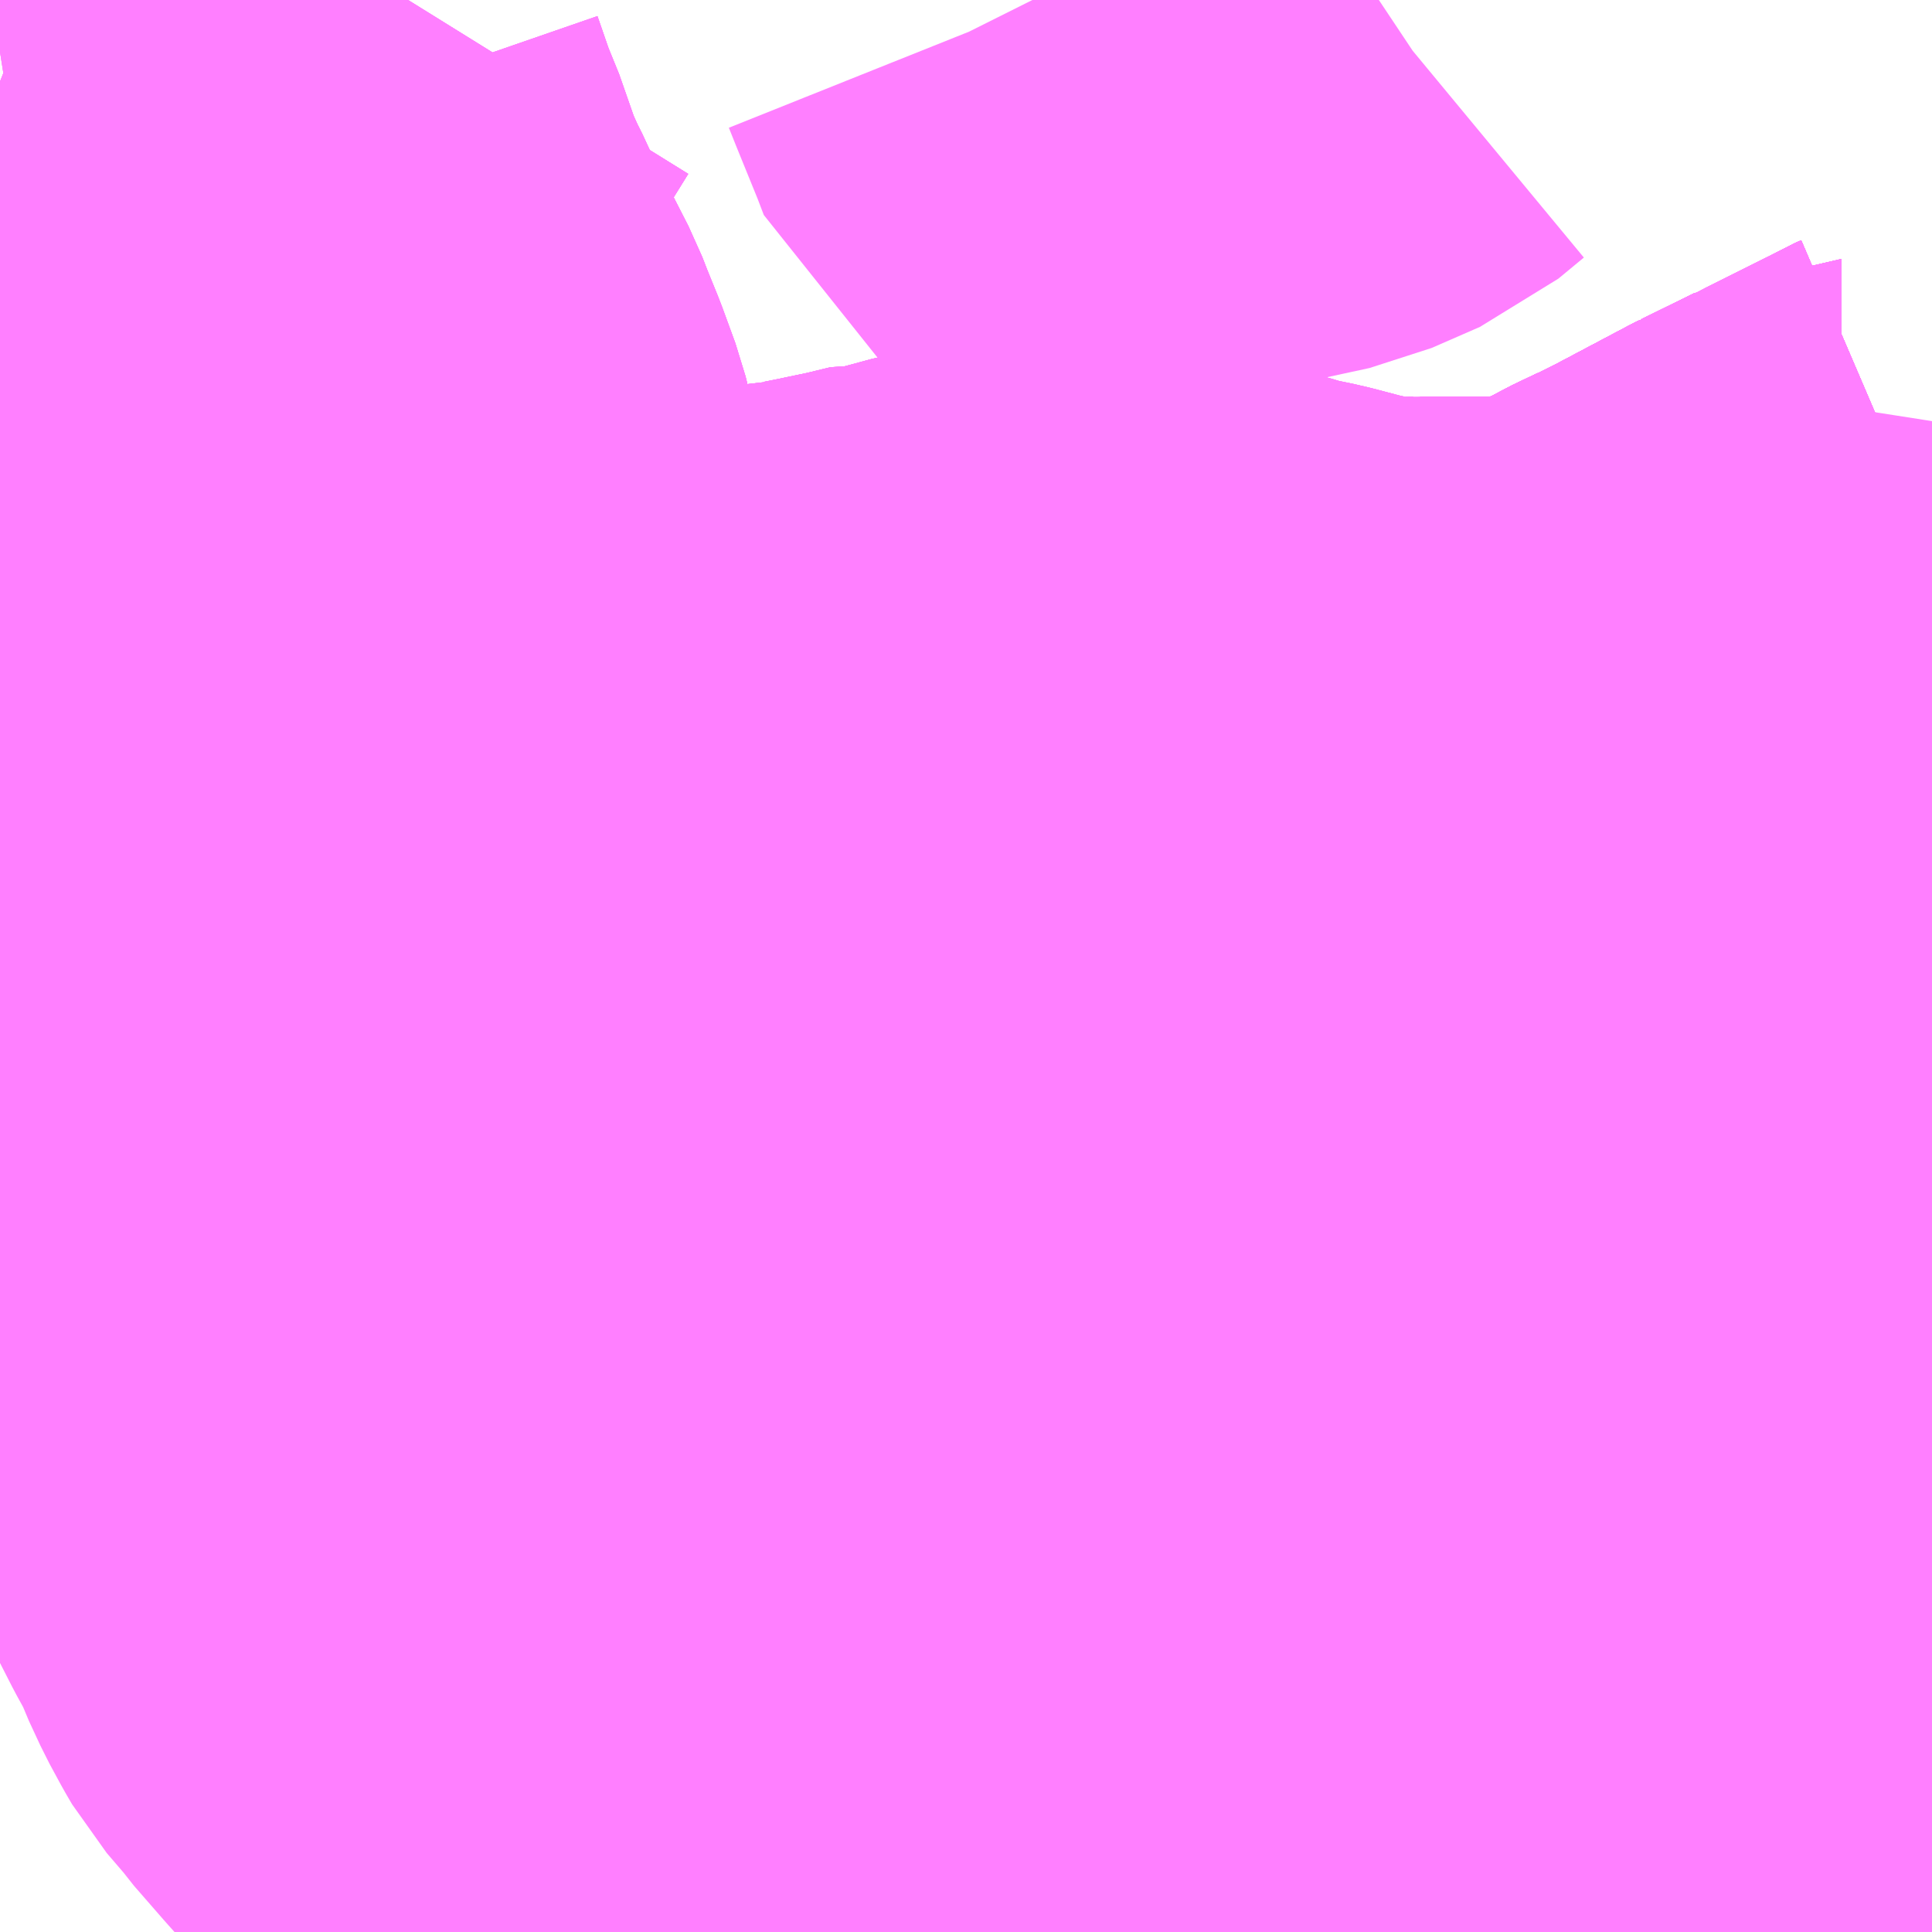 <?xml version="1.0" encoding="UTF-8"?>
<svg  xmlns="http://www.w3.org/2000/svg" xmlns:xlink="http://www.w3.org/1999/xlink" xmlns:go="http://purl.org/svgmap/profile" property="N07_001,N07_002,N07_003,N07_004,N07_005,N07_006,N07_007" viewBox="13963.623 -3583.74 2.197 2.197" go:dataArea="13963.623046875 -3583.740234375 2.197265625 2.197265625" >
<globalCoordinateSystem srsName="http://purl.org/crs/84" transform="matrix(100.0,0.0,0.0,-100.0,0.0,0.0)" />
<defs>
 <g id="p0" >
  <circle cx="0.0" cy="0.0" r="3" stroke="green" stroke-width="0.75" vector-effect="non-scaling-stroke" />
 </g>
</defs>
<g fill="none" fill-rule="evenodd" stroke="#FF00FF" stroke-width="0.75" opacity="0.5" vector-effect="non-scaling-stroke" stroke-linejoin="bevel" >
<path content="1,イーグルバス（株）,川越～羽田空港高速直結バス,2.5,2.5,2.5," xlink:title="1" d="M13964.778,-3581.543L13964.768,-3581.563L13964.758,-3581.582L13964.754,-3581.591L13964.736,-3581.62L13964.718,-3581.649L13964.674,-3581.7L13964.674,-3581.7L13964.619,-3581.763L13964.613,-3581.771L13964.612,-3581.771L13964.554,-3581.835L13964.54,-3581.853L13964.458,-3581.946L13964.377,-3582.041L13964.331,-3582.097L13964.204,-3582.247L13964.201,-3582.251L13964.195,-3582.257L13964.185,-3582.269L13964.183,-3582.269L13964.183,-3582.268L13964.167,-3582.26L13964.167,-3582.26L13964.167,-3582.26L13964.167,-3582.26L13964.167,-3582.26L13964.108,-3582.228L13964.098,-3582.223L13964.098,-3582.223L13964.098,-3582.223L13964.098,-3582.223L13964.098,-3582.223L13964.028,-3582.182L13964.026,-3582.181L13963.971,-3582.15L13963.906,-3582.108L13963.906,-3582.108L13963.905,-3582.107L13963.905,-3582.107L13963.896,-3582.1L13963.888,-3582.093L13963.879,-3582.086L13963.87,-3582.08L13963.832,-3582.05L13963.776,-3582.007L13963.758,-3581.992L13963.749,-3581.983L13963.749,-3581.983L13963.749,-3581.983L13963.749,-3581.983L13963.749,-3581.983L13963.747,-3581.981L13963.727,-3581.965L13963.705,-3581.945L13963.703,-3581.944L13963.703,-3581.944L13963.703,-3581.944L13963.703,-3581.944L13963.703,-3581.944L13963.703,-3581.944L13963.702,-3581.943L13963.696,-3581.938L13963.642,-3581.889L13963.635,-3581.883L13963.623,-3581.872"/>
<path content="1,三交伊勢志摩交通（株）,鳥羽・伊勢～東京・大宮,2.0,2.0,2.0," xlink:title="1" d="M13963.623,-3582.92L13963.866,-3582.639L13963.897,-3582.603L13964.171,-3582.286L13964.185,-3582.269L13964.195,-3582.257L13964.204,-3582.247L13964.3,-3582.135L13964.371,-3582.053L13964.468,-3581.94L13964.55,-3581.844L13964.613,-3581.771L13964.674,-3581.7L13964.718,-3581.649L13964.736,-3581.62L13964.758,-3581.582L13964.778,-3581.543"/>
<path content="1,三重交通（株）,勝浦・南紀～横浜・東京・大宮,1.0,1.0,1.0," xlink:title="1" d="M13963.623,-3582.92L13963.866,-3582.639L13963.897,-3582.603L13964.171,-3582.286L13964.185,-3582.269L13964.195,-3582.257L13964.204,-3582.247L13964.3,-3582.135L13964.371,-3582.053L13964.468,-3581.94L13964.55,-3581.844L13964.613,-3581.771L13964.674,-3581.7L13964.718,-3581.649L13964.736,-3581.62L13964.758,-3581.582L13964.778,-3581.543"/>
<path content="1,三重交通（株）,鳥羽・伊勢～東京・大宮,2.0,2.0,2.0," xlink:title="1" d="M13963.623,-3582.92L13963.866,-3582.639L13963.897,-3582.603L13964.171,-3582.286L13964.185,-3582.269L13964.195,-3582.257L13964.204,-3582.247L13964.3,-3582.135L13964.371,-3582.053L13964.468,-3581.94L13964.55,-3581.844L13964.613,-3581.771L13964.674,-3581.7L13964.718,-3581.649L13964.736,-3581.62L13964.758,-3581.582L13964.778,-3581.543"/>
<path content="1,京成バス（株）,成田空港～さいたま新都心・大宮駅,3.5,3.5,3.5," xlink:title="1" d="M13964.778,-3581.543L13964.768,-3581.563L13964.758,-3581.582L13964.754,-3581.591L13964.736,-3581.62L13964.718,-3581.649L13964.674,-3581.7L13964.674,-3581.7L13964.619,-3581.763L13964.613,-3581.771L13964.612,-3581.771L13964.554,-3581.835L13964.54,-3581.853L13964.458,-3581.946L13964.377,-3582.041L13964.331,-3582.097L13964.204,-3582.247L13964.201,-3582.251L13964.195,-3582.257L13964.185,-3582.269L13964.185,-3582.269L13964.185,-3582.269L13964.185,-3582.269L13964.185,-3582.269L13964.185,-3582.269L13964.185,-3582.269L13964.171,-3582.285L13964.171,-3582.286L13964.139,-3582.323L13964.074,-3582.398L13964.035,-3582.444L13964.014,-3582.468L13964.013,-3582.468L13963.897,-3582.603L13963.897,-3582.603L13963.888,-3582.614L13963.866,-3582.639L13963.806,-3582.709L13963.732,-3582.795L13963.732,-3582.795L13963.725,-3582.802L13963.628,-3582.914L13963.623,-3582.92"/>
<path content="1,京成バス（株）,成田空港～和光市駅・大泉学園駅,2.5,2.5,2.5," xlink:title="1" d="M13963.623,-3581.872L13963.635,-3581.883L13963.642,-3581.889L13963.696,-3581.938L13963.702,-3581.943L13963.703,-3581.944L13963.703,-3581.944L13963.703,-3581.944L13963.703,-3581.944L13963.703,-3581.944L13963.703,-3581.944L13963.705,-3581.945L13963.727,-3581.965L13963.747,-3581.981L13963.749,-3581.983L13963.749,-3581.983L13963.749,-3581.983L13963.749,-3581.983L13963.749,-3581.983L13963.758,-3581.992L13963.776,-3582.007L13963.832,-3582.05L13963.87,-3582.08L13963.879,-3582.086L13963.888,-3582.093L13963.896,-3582.1L13963.905,-3582.107L13963.905,-3582.107L13963.906,-3582.108L13963.906,-3582.108L13963.971,-3582.15L13964.026,-3582.181L13964.028,-3582.182L13964.098,-3582.223L13964.098,-3582.223L13964.098,-3582.223L13964.098,-3582.223L13964.098,-3582.223L13964.108,-3582.228L13964.167,-3582.26L13964.167,-3582.26L13964.167,-3582.26L13964.167,-3582.26L13964.167,-3582.26L13964.183,-3582.268L13964.183,-3582.269L13964.185,-3582.269L13964.195,-3582.257L13964.201,-3582.251L13964.204,-3582.247L13964.331,-3582.097L13964.377,-3582.041L13964.458,-3581.946L13964.54,-3581.853L13964.554,-3581.835L13964.612,-3581.771L13964.613,-3581.771L13964.619,-3581.763L13964.674,-3581.7L13964.674,-3581.7L13964.718,-3581.649L13964.736,-3581.62L13964.754,-3581.591L13964.758,-3581.582L13964.768,-3581.563L13964.778,-3581.543"/>
<path content="1,京成バス（株）,成田空港～東所沢駅・所沢駅,4.0,4.0,4.0," xlink:title="1" d="M13964.778,-3581.543L13964.768,-3581.563L13964.758,-3581.582L13964.754,-3581.591L13964.736,-3581.62L13964.718,-3581.649L13964.674,-3581.7L13964.674,-3581.7L13964.619,-3581.763L13964.613,-3581.771L13964.612,-3581.771L13964.554,-3581.835L13964.54,-3581.853L13964.458,-3581.946L13964.377,-3582.041L13964.331,-3582.097L13964.204,-3582.247L13964.201,-3582.251L13964.195,-3582.257L13964.185,-3582.269L13964.183,-3582.269L13964.183,-3582.268L13964.167,-3582.26L13964.167,-3582.26L13964.167,-3582.26L13964.167,-3582.26L13964.167,-3582.26L13964.108,-3582.228L13964.098,-3582.223L13964.098,-3582.223L13964.098,-3582.223L13964.098,-3582.223L13964.098,-3582.223L13964.028,-3582.182L13964.026,-3582.181L13963.971,-3582.15L13963.906,-3582.108L13963.906,-3582.108L13963.905,-3582.107L13963.905,-3582.107L13963.896,-3582.1L13963.888,-3582.093L13963.879,-3582.086L13963.87,-3582.08L13963.832,-3582.05L13963.776,-3582.007L13963.758,-3581.992L13963.749,-3581.983L13963.749,-3581.983L13963.749,-3581.983L13963.749,-3581.983L13963.749,-3581.983L13963.747,-3581.981L13963.727,-3581.965L13963.705,-3581.945L13963.703,-3581.944L13963.703,-3581.944L13963.703,-3581.944L13963.703,-3581.944L13963.703,-3581.944L13963.703,-3581.944L13963.702,-3581.943L13963.696,-3581.938L13963.642,-3581.889L13963.635,-3581.883L13963.623,-3581.872"/>
<path content="1,京浜急行バス（株）,さいたま新都心駅・大宮～羽田空港線,5.0,5.0,5.0," xlink:title="1" d="M13964.778,-3581.543L13964.768,-3581.563L13964.758,-3581.582L13964.754,-3581.591L13964.736,-3581.62L13964.718,-3581.649L13964.674,-3581.7L13964.674,-3581.7L13964.619,-3581.763L13964.613,-3581.771L13964.612,-3581.771L13964.554,-3581.835L13964.54,-3581.853L13964.458,-3581.946L13964.377,-3582.041L13964.331,-3582.097L13964.204,-3582.247L13964.201,-3582.251L13964.195,-3582.257L13964.185,-3582.269L13964.185,-3582.269L13964.185,-3582.269L13964.185,-3582.269L13964.185,-3582.269L13964.185,-3582.269L13964.185,-3582.269L13964.171,-3582.285L13964.171,-3582.286L13964.139,-3582.323L13964.074,-3582.398L13964.035,-3582.444L13964.014,-3582.468L13964.013,-3582.468L13963.897,-3582.603L13963.897,-3582.603L13963.888,-3582.614L13963.866,-3582.639L13963.806,-3582.709L13963.732,-3582.795L13963.732,-3582.795L13963.725,-3582.802L13963.628,-3582.914L13963.623,-3582.92"/>
<path content="1,京浜急行バス（株）,ノクターン号,3.4,4.0,4.0," xlink:title="1" d="M13964.778,-3581.543L13964.768,-3581.563L13964.758,-3581.582L13964.754,-3581.591L13964.736,-3581.62L13964.718,-3581.649L13964.674,-3581.7L13964.674,-3581.7L13964.619,-3581.763L13964.613,-3581.771L13964.612,-3581.771L13964.554,-3581.835L13964.54,-3581.853L13964.458,-3581.946L13964.377,-3582.041L13964.331,-3582.097L13964.204,-3582.247L13964.201,-3582.251L13964.195,-3582.257L13964.185,-3582.269L13964.185,-3582.269L13964.185,-3582.269L13964.185,-3582.269L13964.185,-3582.269L13964.205,-3582.28L13964.217,-3582.285L13964.301,-3582.326L13964.424,-3582.386L13964.494,-3582.419L13964.517,-3582.43L13964.83,-3582.591L13964.858,-3582.607L13964.865,-3582.611L13964.94,-3582.65L13965.003,-3582.685L13965.09,-3582.736L13965.172,-3582.783L13965.246,-3582.824L13965.328,-3582.869L13965.402,-3582.91L13965.42,-3582.919L13965.517,-3582.97L13965.531,-3582.976L13965.565,-3582.993L13965.65,-3583.038L13965.654,-3583.04L13965.655,-3583.04L13965.656,-3583.041L13965.715,-3583.07L13965.717,-3583.07L13965.73,-3583.077L13965.732,-3583.078L13965.802,-3583.113L13965.812,-3583.119L13965.819,-3583.122L13965.82,-3583.123"/>
<path content="1,京浜急行バス（株）,ビーム号,1.0,1.0,1.0," xlink:title="1" d="M13965.82,-3583.123L13965.819,-3583.122L13965.812,-3583.119L13965.802,-3583.113L13965.732,-3583.078L13965.73,-3583.077L13965.717,-3583.07L13965.715,-3583.07L13965.656,-3583.041L13965.655,-3583.04L13965.654,-3583.04L13965.65,-3583.038L13965.565,-3582.993L13965.531,-3582.976L13965.517,-3582.97L13965.42,-3582.919L13965.402,-3582.91L13965.328,-3582.869L13965.246,-3582.824L13965.172,-3582.783L13965.09,-3582.736L13965.003,-3582.685L13964.94,-3582.65L13964.865,-3582.611L13964.858,-3582.607L13964.83,-3582.591L13964.517,-3582.43L13964.494,-3582.419L13964.424,-3582.386L13964.301,-3582.326L13964.217,-3582.285L13964.205,-3582.28L13964.185,-3582.269L13964.185,-3582.269L13964.185,-3582.269L13964.185,-3582.269L13964.185,-3582.269L13964.195,-3582.257L13964.201,-3582.251L13964.204,-3582.247L13964.331,-3582.097L13964.377,-3582.041L13964.458,-3581.946L13964.54,-3581.853L13964.554,-3581.835L13964.612,-3581.771L13964.613,-3581.771L13964.619,-3581.763L13964.674,-3581.7L13964.674,-3581.7L13964.718,-3581.649L13964.736,-3581.62L13964.754,-3581.591L13964.758,-3581.582L13964.768,-3581.563L13964.778,-3581.543"/>
<path content="1,京浜急行バス（株）,朝霞台駅・志木駅・ふじみ野駅～羽田空港線,3.5,3.5,3.5," xlink:title="1" d="M13965.82,-3583.123L13965.819,-3583.122L13965.812,-3583.119L13965.802,-3583.113L13965.732,-3583.078L13965.73,-3583.077L13965.717,-3583.07L13965.715,-3583.07L13965.656,-3583.041L13965.655,-3583.04L13965.654,-3583.04L13965.65,-3583.038L13965.565,-3582.993L13965.531,-3582.976L13965.517,-3582.97L13965.42,-3582.919L13965.402,-3582.91L13965.328,-3582.869L13965.246,-3582.824L13965.172,-3582.783L13965.09,-3582.736L13965.003,-3582.685L13964.94,-3582.65L13964.865,-3582.611L13964.858,-3582.607L13964.83,-3582.591L13964.517,-3582.43L13964.494,-3582.419L13964.424,-3582.386L13964.301,-3582.326L13964.217,-3582.285L13964.205,-3582.28L13964.185,-3582.269L13964.185,-3582.269L13964.183,-3582.269L13964.183,-3582.268L13964.167,-3582.26L13964.167,-3582.26L13964.167,-3582.26L13964.167,-3582.26L13964.167,-3582.26L13964.108,-3582.228L13964.098,-3582.223L13964.098,-3582.223L13964.098,-3582.223L13964.098,-3582.223L13964.098,-3582.223L13964.028,-3582.182L13964.026,-3582.181L13963.971,-3582.149L13963.933,-3582.125L13963.906,-3582.108L13963.906,-3582.108L13963.905,-3582.107L13963.905,-3582.107L13963.896,-3582.1L13963.888,-3582.093L13963.879,-3582.086L13963.87,-3582.08L13963.832,-3582.05L13963.776,-3582.007L13963.758,-3581.992L13963.749,-3581.983L13963.749,-3581.983L13963.749,-3581.983L13963.749,-3581.983L13963.749,-3581.983L13963.747,-3581.981L13963.727,-3581.965L13963.705,-3581.945L13963.703,-3581.944L13963.703,-3581.944L13963.703,-3581.944L13963.703,-3581.944L13963.703,-3581.944L13963.703,-3581.944L13963.702,-3581.943L13963.696,-3581.938L13963.642,-3581.889L13963.635,-3581.883L13963.623,-3581.872"/>
<path content="1,京王バス南（株）,新宿～長野線,7.0,7.0,7.0," xlink:title="1" d="M13964.778,-3581.543L13964.768,-3581.563L13964.758,-3581.582L13964.754,-3581.591L13964.736,-3581.62L13964.718,-3581.649L13964.674,-3581.7L13964.674,-3581.7L13964.619,-3581.763L13964.613,-3581.771L13964.612,-3581.771L13964.554,-3581.835L13964.54,-3581.853L13964.458,-3581.946L13964.377,-3582.041L13964.331,-3582.097L13964.204,-3582.247L13964.201,-3582.251L13964.195,-3582.257L13964.185,-3582.269L13964.183,-3582.269L13964.183,-3582.268L13964.167,-3582.26L13964.167,-3582.26L13964.167,-3582.26L13964.167,-3582.26L13964.167,-3582.26L13964.108,-3582.228L13964.098,-3582.223L13964.098,-3582.223L13964.098,-3582.223L13964.098,-3582.223L13964.098,-3582.223L13964.028,-3582.182L13964.026,-3582.181L13963.971,-3582.15L13963.906,-3582.108L13963.906,-3582.108L13963.905,-3582.107L13963.905,-3582.107L13963.896,-3582.1L13963.888,-3582.093L13963.879,-3582.086L13963.87,-3582.08L13963.832,-3582.05L13963.776,-3582.007L13963.758,-3581.992L13963.749,-3581.983L13963.749,-3581.983L13963.749,-3581.983L13963.749,-3581.983L13963.749,-3581.983L13963.747,-3581.981L13963.727,-3581.965L13963.705,-3581.945L13963.703,-3581.944L13963.703,-3581.944L13963.703,-3581.944L13963.703,-3581.944L13963.703,-3581.944L13963.703,-3581.944L13963.702,-3581.943L13963.696,-3581.938L13963.642,-3581.889L13963.635,-3581.883L13963.623,-3581.872"/>
<path content="1,千葉交通,ONライナー,4.0,4.0,4.0," xlink:title="1" d="M13963.623,-3582.92L13963.628,-3582.914L13963.725,-3582.802L13963.732,-3582.795L13963.732,-3582.795L13963.806,-3582.709L13963.866,-3582.639L13963.888,-3582.614L13963.897,-3582.603L13963.897,-3582.603L13964.013,-3582.468L13964.014,-3582.468L13964.035,-3582.444L13964.074,-3582.398L13964.139,-3582.323L13964.171,-3582.286L13964.171,-3582.285L13964.185,-3582.269L13964.185,-3582.269L13964.185,-3582.269L13964.185,-3582.269L13964.185,-3582.269L13964.185,-3582.269L13964.185,-3582.269L13964.195,-3582.257L13964.201,-3582.251L13964.204,-3582.247L13964.331,-3582.097L13964.377,-3582.041L13964.458,-3581.946L13964.54,-3581.853L13964.554,-3581.835L13964.612,-3581.771L13964.613,-3581.771L13964.619,-3581.763L13964.674,-3581.7L13964.674,-3581.7L13964.718,-3581.649L13964.736,-3581.62L13964.754,-3581.591L13964.758,-3581.582L13964.768,-3581.563L13964.778,-3581.543"/>
<path content="1,千葉交通,アザレア号,7.0,7.0,7.0," xlink:title="1" d="M13963.623,-3581.872L13963.635,-3581.883L13963.642,-3581.889L13963.696,-3581.938L13963.702,-3581.943L13963.703,-3581.944L13963.703,-3581.944L13963.703,-3581.944L13963.703,-3581.944L13963.703,-3581.944L13963.703,-3581.944L13963.705,-3581.945L13963.727,-3581.965L13963.747,-3581.981L13963.749,-3581.983L13963.749,-3581.983L13963.749,-3581.983L13963.749,-3581.983L13963.749,-3581.983L13963.758,-3581.992L13963.776,-3582.007L13963.832,-3582.05L13963.87,-3582.08L13963.879,-3582.086L13963.888,-3582.093L13963.896,-3582.1L13963.905,-3582.107L13963.905,-3582.107L13963.906,-3582.108L13963.906,-3582.108L13963.971,-3582.15L13964.026,-3582.181L13964.028,-3582.182L13964.098,-3582.223L13964.098,-3582.223L13964.098,-3582.223L13964.098,-3582.223L13964.098,-3582.223L13964.108,-3582.228L13964.167,-3582.26L13964.167,-3582.26L13964.167,-3582.26L13964.167,-3582.26L13964.167,-3582.26L13964.183,-3582.268L13964.183,-3582.269L13964.185,-3582.269L13964.195,-3582.257L13964.201,-3582.251L13964.204,-3582.247L13964.331,-3582.097L13964.377,-3582.041L13964.458,-3581.946L13964.54,-3581.853L13964.554,-3581.835L13964.612,-3581.771L13964.613,-3581.771L13964.619,-3581.763L13964.674,-3581.7L13964.674,-3581.7L13964.718,-3581.649L13964.736,-3581.62L13964.754,-3581.591L13964.758,-3581.582L13964.768,-3581.563L13964.778,-3581.543"/>
<path content="1,千葉交通,フォレスト号,1.0,1.0,1.0," xlink:title="1" d="M13963.623,-3581.872L13963.635,-3581.883L13963.642,-3581.889L13963.696,-3581.938L13963.702,-3581.943L13963.703,-3581.944L13963.705,-3581.945L13963.727,-3581.965L13963.747,-3581.981L13963.749,-3581.983L13963.758,-3581.992L13963.776,-3582.007L13963.832,-3582.05L13963.87,-3582.08L13963.879,-3582.086L13963.888,-3582.093L13963.896,-3582.1L13963.905,-3582.107L13963.905,-3582.107L13963.906,-3582.108L13963.906,-3582.108L13963.906,-3582.108L13963.933,-3582.125L13963.971,-3582.149L13964.026,-3582.181L13964.028,-3582.182L13964.098,-3582.223L13964.108,-3582.228L13964.167,-3582.26L13964.183,-3582.268L13964.185,-3582.269L13964.185,-3582.269L13964.185,-3582.269L13964.185,-3582.269L13964.185,-3582.269L13964.205,-3582.28L13964.217,-3582.285L13964.301,-3582.326L13964.424,-3582.386L13964.494,-3582.419L13964.517,-3582.43L13964.83,-3582.591L13964.858,-3582.607L13964.865,-3582.611L13964.94,-3582.65L13965.003,-3582.685L13965.09,-3582.736L13965.172,-3582.783L13965.246,-3582.824L13965.328,-3582.869L13965.402,-3582.91L13965.42,-3582.919L13965.517,-3582.97L13965.531,-3582.976L13965.565,-3582.993L13965.65,-3583.038L13965.654,-3583.04L13965.655,-3583.04L13965.656,-3583.041L13965.715,-3583.07L13965.717,-3583.07L13965.73,-3583.077L13965.732,-3583.078L13965.802,-3583.113L13965.812,-3583.119L13965.819,-3583.122L13965.82,-3583.123"/>
<path content="1,千葉交通,坂戸駅南口・川越駅西口～成田空港,4.0,4.0,4.0," xlink:title="1" d="M13963.623,-3581.872L13963.635,-3581.883L13963.642,-3581.889L13963.696,-3581.938L13963.702,-3581.943L13963.703,-3581.944L13963.705,-3581.945L13963.727,-3581.965L13963.747,-3581.981L13963.749,-3581.983L13963.758,-3581.992L13963.776,-3582.007L13963.832,-3582.05L13963.87,-3582.08L13963.879,-3582.086L13963.888,-3582.093L13963.896,-3582.1L13963.905,-3582.107L13963.905,-3582.107L13963.906,-3582.108L13963.906,-3582.108L13963.906,-3582.108L13963.933,-3582.125L13963.971,-3582.149L13964.026,-3582.181L13964.028,-3582.182L13964.098,-3582.223L13964.108,-3582.228L13964.167,-3582.26L13964.183,-3582.268L13964.185,-3582.269L13964.185,-3582.269L13964.185,-3582.269L13964.185,-3582.269L13964.185,-3582.269L13964.205,-3582.28L13964.217,-3582.285L13964.301,-3582.326L13964.424,-3582.386L13964.494,-3582.419L13964.517,-3582.43L13964.83,-3582.591L13964.858,-3582.607L13964.865,-3582.611L13964.94,-3582.65L13965.003,-3582.685L13965.09,-3582.736L13965.172,-3582.783L13965.246,-3582.824L13965.328,-3582.869L13965.402,-3582.91L13965.42,-3582.919L13965.517,-3582.97L13965.531,-3582.976L13965.565,-3582.993L13965.65,-3583.038L13965.654,-3583.04L13965.655,-3583.04L13965.656,-3583.041L13965.715,-3583.07L13965.717,-3583.07L13965.73,-3583.077L13965.732,-3583.078L13965.802,-3583.113L13965.812,-3583.119L13965.819,-3583.122L13965.82,-3583.123"/>
<path content="1,国際十王交通（株）,成田空港線,2.0,2.0,2.0," xlink:title="1" d="M13964.778,-3581.543L13964.768,-3581.563L13964.758,-3581.582L13964.754,-3581.591L13964.736,-3581.62L13964.718,-3581.649L13964.674,-3581.7L13964.674,-3581.7L13964.619,-3581.763L13964.613,-3581.771L13964.612,-3581.771L13964.554,-3581.835L13964.54,-3581.853L13964.458,-3581.946L13964.377,-3582.041L13964.331,-3582.097L13964.204,-3582.247L13964.201,-3582.251L13964.195,-3582.257L13964.185,-3582.269L13964.183,-3582.269L13964.183,-3582.268L13964.167,-3582.26L13964.167,-3582.26L13964.167,-3582.26L13964.167,-3582.26L13964.167,-3582.26L13964.108,-3582.228L13964.098,-3582.223L13964.098,-3582.223L13964.098,-3582.223L13964.098,-3582.223L13964.098,-3582.223L13964.028,-3582.182L13964.026,-3582.181L13963.971,-3582.15L13963.906,-3582.108L13963.906,-3582.108L13963.905,-3582.107L13963.905,-3582.107L13963.896,-3582.1L13963.888,-3582.093L13963.879,-3582.086L13963.87,-3582.08L13963.832,-3582.05L13963.776,-3582.007L13963.758,-3581.992L13963.749,-3581.983L13963.749,-3581.983L13963.749,-3581.983L13963.749,-3581.983L13963.749,-3581.983L13963.747,-3581.981L13963.727,-3581.965L13963.705,-3581.945L13963.703,-3581.944L13963.703,-3581.944L13963.703,-3581.944L13963.703,-3581.944L13963.703,-3581.944L13963.703,-3581.944L13963.702,-3581.943L13963.696,-3581.938L13963.642,-3581.889L13963.635,-3581.883L13963.623,-3581.872"/>
<path content="1,国際十王交通（株）,羽田空港線,3.0,3.0,3.0," xlink:title="1" d="M13964.778,-3581.543L13964.768,-3581.563L13964.758,-3581.582L13964.754,-3581.591L13964.736,-3581.62L13964.718,-3581.649L13964.674,-3581.7L13964.674,-3581.7L13964.619,-3581.763L13964.613,-3581.771L13964.612,-3581.771L13964.554,-3581.835L13964.54,-3581.853L13964.458,-3581.946L13964.377,-3582.041L13964.331,-3582.097L13964.204,-3582.247L13964.201,-3582.251L13964.195,-3582.257L13964.185,-3582.269L13964.183,-3582.269L13964.183,-3582.268L13964.167,-3582.26L13964.167,-3582.26L13964.167,-3582.26L13964.167,-3582.26L13964.167,-3582.26L13964.108,-3582.228L13964.098,-3582.223L13964.098,-3582.223L13964.098,-3582.223L13964.098,-3582.223L13964.098,-3582.223L13964.028,-3582.182L13964.026,-3582.181L13963.971,-3582.15L13963.906,-3582.108L13963.906,-3582.108L13963.905,-3582.107L13963.905,-3582.107L13963.896,-3582.1L13963.888,-3582.093L13963.879,-3582.086L13963.87,-3582.08L13963.832,-3582.05L13963.776,-3582.007L13963.758,-3581.992L13963.749,-3581.983L13963.749,-3581.983L13963.749,-3581.983L13963.749,-3581.983L13963.749,-3581.983L13963.747,-3581.981L13963.727,-3581.965L13963.705,-3581.945L13963.703,-3581.944L13963.703,-3581.944L13963.703,-3581.944L13963.703,-3581.944L13963.703,-3581.944L13963.703,-3581.944L13963.702,-3581.943L13963.696,-3581.938L13963.642,-3581.889L13963.635,-3581.883L13963.623,-3581.872"/>
<path content="1,国際興業（株）,ONライナー,1.0,1.0,1.0," xlink:title="1" d="M13965.82,-3583.123L13965.819,-3583.122L13965.812,-3583.119L13965.802,-3583.113L13965.732,-3583.078L13965.73,-3583.077L13965.717,-3583.07L13965.715,-3583.07L13965.656,-3583.041L13965.655,-3583.04L13965.654,-3583.04L13965.65,-3583.038L13965.565,-3582.993L13965.531,-3582.976L13965.517,-3582.97L13965.42,-3582.919L13965.402,-3582.91L13965.328,-3582.869L13965.246,-3582.824L13965.172,-3582.783L13965.09,-3582.736L13965.003,-3582.685L13964.94,-3582.65L13964.865,-3582.611L13964.858,-3582.607L13964.83,-3582.591L13964.517,-3582.43L13964.494,-3582.419L13964.424,-3582.386L13964.301,-3582.326L13964.217,-3582.285L13964.205,-3582.28L13964.185,-3582.269L13964.185,-3582.269L13964.185,-3582.269L13964.185,-3582.269L13964.185,-3582.269L13964.185,-3582.269L13964.185,-3582.269L13964.185,-3582.269L13964.185,-3582.269L13964.185,-3582.269L13964.171,-3582.285L13964.171,-3582.286L13964.139,-3582.323L13964.074,-3582.398L13964.035,-3582.444L13964.014,-3582.468L13964.013,-3582.468L13963.897,-3582.603L13963.897,-3582.603L13963.888,-3582.614L13963.866,-3582.639L13963.806,-3582.709L13963.732,-3582.795L13963.725,-3582.802L13963.628,-3582.914L13963.623,-3582.92"/>
<path content="1,国際興業（株）,ジュピター号,1.0,1.0,1.0," xlink:title="1" d="M13964.778,-3581.543L13964.768,-3581.563L13964.758,-3581.582L13964.754,-3581.591L13964.736,-3581.62L13964.718,-3581.649L13964.674,-3581.7L13964.674,-3581.7L13964.619,-3581.763L13964.613,-3581.771L13964.612,-3581.771L13964.554,-3581.835L13964.54,-3581.853L13964.458,-3581.946L13964.377,-3582.041L13964.331,-3582.097L13964.204,-3582.247L13964.201,-3582.251L13964.195,-3582.257L13964.185,-3582.269L13964.185,-3582.269L13964.185,-3582.269L13964.185,-3582.269L13964.185,-3582.269L13964.185,-3582.269L13964.185,-3582.269L13964.171,-3582.285L13964.171,-3582.286L13964.139,-3582.323L13964.074,-3582.398L13964.035,-3582.444L13964.014,-3582.468L13964.013,-3582.468L13963.897,-3582.603L13963.897,-3582.603L13963.888,-3582.614L13963.866,-3582.639L13963.806,-3582.709L13963.732,-3582.795L13963.732,-3582.795L13963.725,-3582.802L13963.628,-3582.914L13963.623,-3582.92"/>
<path content="1,国際興業（株）,ミッドナイトアロー高島平・中浦和,1.0,0.0,0.0," xlink:title="1" d="M13963.623,-3582.92L13963.628,-3582.914L13963.725,-3582.802L13963.732,-3582.795L13963.732,-3582.795L13963.806,-3582.709L13963.866,-3582.639L13963.888,-3582.614L13963.897,-3582.603L13963.897,-3582.603L13964.013,-3582.468L13964.014,-3582.468L13964.035,-3582.444L13964.074,-3582.398L13964.139,-3582.323L13964.171,-3582.286L13964.171,-3582.285L13964.185,-3582.269L13964.185,-3582.269L13964.185,-3582.269L13964.185,-3582.269L13964.185,-3582.269L13964.185,-3582.269L13964.185,-3582.269L13964.195,-3582.257L13964.201,-3582.251L13964.204,-3582.247L13964.331,-3582.097L13964.377,-3582.041L13964.458,-3581.946L13964.54,-3581.853L13964.554,-3581.835L13964.612,-3581.771L13964.613,-3581.771L13964.619,-3581.763L13964.674,-3581.7L13964.674,-3581.7L13964.718,-3581.649L13964.736,-3581.62L13964.754,-3581.591L13964.758,-3581.582L13964.768,-3581.563L13964.778,-3581.543"/>
<path content="1,国際興業（株）,南浦01,37.0,32.0,30.5," xlink:title="1" d="M13965.335,-3582.554L13965.471,-3582.553L13965.481,-3582.554L13965.62,-3582.554L13965.652,-3582.553L13965.764,-3582.553L13965.766,-3582.579L13965.766,-3582.597L13965.771,-3582.701L13965.78,-3582.874L13965.811,-3582.876L13965.82,-3582.877"/>
<path content="1,国際興業（株）,南浦07,1.5,0.5,0.5," xlink:title="1" d="M13965.82,-3582.877L13965.811,-3582.876L13965.78,-3582.874L13965.752,-3582.872L13965.685,-3582.873L13965.64,-3582.875L13965.597,-3582.881L13965.546,-3582.893L13965.495,-3582.908L13965.476,-3582.914L13965.457,-3582.92L13965.451,-3582.92L13965.422,-3582.92L13965.42,-3582.919L13965.401,-3582.918L13965.396,-3582.918L13965.39,-3582.917L13965.383,-3582.917L13965.383,-3582.917L13965.382,-3582.917L13965.382,-3582.917L13965.382,-3582.917L13965.376,-3582.916L13965.376,-3582.916L13965.376,-3582.916L13965.375,-3582.916L13965.375,-3582.916L13965.375,-3582.916L13965.37,-3582.916L13965.37,-3582.916L13965.362,-3582.916L13965.323,-3582.914L13965.238,-3582.914"/>
<path content="1,国際興業（株）,南浦80,1.0,0.0,0.0," xlink:title="1" d="M13965.238,-3582.914L13965.192,-3582.913L13965.177,-3582.914L13965.125,-3582.926L13965.087,-3582.936L13965.053,-3582.943L13965.03,-3582.95L13964.999,-3582.958L13964.956,-3582.964L13964.942,-3582.97L13964.877,-3582.984L13964.857,-3582.985L13964.842,-3582.985L13964.808,-3582.984L13964.783,-3582.982L13964.772,-3582.981L13964.713,-3582.97L13964.665,-3582.957L13964.656,-3582.958L13964.623,-3582.95L13964.58,-3582.941L13964.565,-3582.938L13964.558,-3582.938L13964.528,-3582.931L13964.427,-3582.916L13964.416,-3582.913L13964.371,-3582.908L13964.316,-3582.905L13964.201,-3582.897L13964.141,-3582.888L13964.103,-3582.882L13964.072,-3582.876L13964.082,-3582.929L13964.083,-3582.975L13964.086,-3583.005L13964.086,-3583.008L13964.091,-3583.041L13964.093,-3583.052L13964.094,-3583.07L13964.095,-3583.073L13964.101,-3583.126L13964.103,-3583.146L13964.104,-3583.163L13964.109,-3583.197L13964.109,-3583.2L13964.109,-3583.213L13964.107,-3583.221L13964.092,-3583.262L13964.079,-3583.294L13964.072,-3583.312L13964.024,-3583.406L13964.018,-3583.42L13964.009,-3583.438L13963.995,-3583.469L13963.973,-3583.532L13963.966,-3583.547L13963.948,-3583.599L13963.945,-3583.613L13963.984,-3583.64L13964.004,-3583.655L13964.005,-3583.656L13964.039,-3583.683L13964.045,-3583.689L13964.059,-3583.699L13964.069,-3583.711L13964.087,-3583.74"/>
<path content="1,国際興業（株）,南浦84,1.0,2.0,3.0," xlink:title="1" d="M13965.238,-3582.914L13965.323,-3582.914L13965.362,-3582.916L13965.37,-3582.916L13965.37,-3582.916L13965.375,-3582.916L13965.375,-3582.916L13965.375,-3582.916L13965.376,-3582.916L13965.376,-3582.916L13965.376,-3582.916L13965.382,-3582.917L13965.382,-3582.917L13965.382,-3582.917L13965.383,-3582.917L13965.383,-3582.917L13965.39,-3582.917L13965.396,-3582.918L13965.401,-3582.918L13965.42,-3582.919L13965.422,-3582.92L13965.451,-3582.92L13965.457,-3582.92L13965.476,-3582.914L13965.495,-3582.908L13965.546,-3582.893L13965.597,-3582.881L13965.64,-3582.875L13965.685,-3582.873L13965.752,-3582.872L13965.78,-3582.874L13965.811,-3582.876L13965.82,-3582.877"/>
<path content="1,国際興業（株）,夕陽号,2.0,2.0,2.0," xlink:title="1" d="M13964.778,-3581.543L13964.768,-3581.563L13964.758,-3581.582L13964.754,-3581.591L13964.736,-3581.62L13964.718,-3581.649L13964.674,-3581.7L13964.674,-3581.7L13964.619,-3581.763L13964.613,-3581.771L13964.612,-3581.771L13964.554,-3581.835L13964.54,-3581.853L13964.458,-3581.946L13964.377,-3582.041L13964.331,-3582.097L13964.204,-3582.247L13964.201,-3582.251L13964.195,-3582.257L13964.185,-3582.269L13964.185,-3582.269L13964.185,-3582.269L13964.185,-3582.269L13964.185,-3582.269L13964.185,-3582.269L13964.185,-3582.269L13964.171,-3582.285L13964.171,-3582.286L13964.139,-3582.323L13964.074,-3582.398L13964.035,-3582.444L13964.014,-3582.468L13964.013,-3582.468L13963.897,-3582.603L13963.897,-3582.603L13963.888,-3582.614L13963.866,-3582.639L13963.806,-3582.709L13963.732,-3582.795L13963.732,-3582.795L13963.725,-3582.802L13963.628,-3582.914L13963.623,-3582.92"/>
<path content="1,国際興業（株）,大宮羽田線,4.0,4.0,4.0," xlink:title="1" d="M13964.778,-3581.543L13964.768,-3581.563L13964.758,-3581.582L13964.754,-3581.591L13964.736,-3581.62L13964.718,-3581.649L13964.674,-3581.7L13964.674,-3581.7L13964.619,-3581.763L13964.613,-3581.771L13964.612,-3581.771L13964.55,-3581.844L13964.468,-3581.94L13964.371,-3582.053L13964.3,-3582.135L13964.204,-3582.247L13964.201,-3582.251L13964.195,-3582.257L13964.185,-3582.269L13964.185,-3582.269L13964.185,-3582.269L13964.185,-3582.269L13964.185,-3582.269L13964.185,-3582.269L13964.185,-3582.269L13964.171,-3582.285L13964.171,-3582.286L13964.139,-3582.323L13964.074,-3582.398L13964.035,-3582.444L13964.014,-3582.468L13964.013,-3582.468L13963.897,-3582.603L13963.897,-3582.603L13963.888,-3582.614L13963.866,-3582.639L13963.806,-3582.709L13963.732,-3582.795L13963.725,-3582.802L13963.628,-3582.914L13963.623,-3582.92"/>
<path content="1,国際興業（株）,武浦01,74.5,54.0,47.0," xlink:title="1" d="M13964.087,-3583.74L13964.069,-3583.711L13964.059,-3583.699L13964.045,-3583.689L13964.039,-3583.683L13964.005,-3583.656L13964.004,-3583.655L13963.984,-3583.64L13963.945,-3583.613L13963.948,-3583.599L13963.966,-3583.547L13963.973,-3583.532L13963.995,-3583.469L13964.009,-3583.438L13964.018,-3583.42L13964.024,-3583.406L13964.072,-3583.312L13964.079,-3583.294L13964.092,-3583.262L13964.107,-3583.221L13964.109,-3583.213L13964.109,-3583.2L13964.109,-3583.197L13964.104,-3583.163L13964.103,-3583.146L13964.101,-3583.126L13964.095,-3583.073L13964.094,-3583.07L13964.093,-3583.052L13964.091,-3583.041L13964.086,-3583.008L13964.086,-3583.005L13964.083,-3582.975L13964.082,-3582.929L13964.072,-3582.876L13964.053,-3582.87L13964.032,-3582.866L13964.011,-3582.862L13964.001,-3582.859L13963.99,-3582.857L13963.978,-3582.854L13963.964,-3582.851L13963.948,-3582.848L13963.937,-3582.845L13963.915,-3582.84L13963.91,-3582.836L13963.895,-3582.836L13963.876,-3582.83L13963.865,-3582.829L13963.822,-3582.818L13963.76,-3582.804L13963.753,-3582.802L13963.732,-3582.795L13963.732,-3582.795L13963.732,-3582.795L13963.732,-3582.795L13963.732,-3582.795L13963.732,-3582.795L13963.709,-3582.785L13963.705,-3582.784L13963.664,-3582.771L13963.634,-3582.759L13963.623,-3582.756M13963.623,-3582.404L13963.644,-3582.383L13963.666,-3582.36L13963.682,-3582.344L13963.694,-3582.332L13963.699,-3582.328L13963.726,-3582.299L13963.752,-3582.27L13963.754,-3582.271L13963.789,-3582.236L13963.796,-3582.228L13963.857,-3582.159L13963.884,-3582.131L13963.888,-3582.126L13963.905,-3582.107L13963.905,-3582.107L13963.905,-3582.107L13963.906,-3582.106L13963.92,-3582.086L13963.922,-3582.084L13963.926,-3582.077L13963.934,-3582.062L13963.946,-3582.039L13963.947,-3582.039L13963.971,-3581.992L13963.982,-3581.972L13963.989,-3581.958L13963.991,-3581.954L13963.993,-3581.949L13963.996,-3581.941L13964.009,-3581.913L13964.022,-3581.889L13964.029,-3581.877L13964.053,-3581.849L13964.058,-3581.842L13964.092,-3581.803L13964.126,-3581.765L13964.143,-3581.746L13964.169,-3581.716L13964.175,-3581.71L13964.209,-3581.666L13964.266,-3581.595L13964.308,-3581.543"/>
<path content="1,国際興業（株）,武浦02,39.0,35.0,35.0," xlink:title="1" d="M13963.969,-3583.74L13963.941,-3583.736L13963.928,-3583.735L13963.906,-3583.73L13963.891,-3583.727L13963.852,-3583.721L13963.843,-3583.719L13963.805,-3583.71L13963.763,-3583.705L13963.706,-3583.695L13963.7,-3583.694L13963.69,-3583.693L13963.661,-3583.687L13963.623,-3583.681"/>
<path content="1,国際興業（株）,武浦02-2,4.0,5.0,5.0," xlink:title="1" d="M13963.969,-3583.74L13963.941,-3583.736L13963.928,-3583.735L13963.906,-3583.73L13963.891,-3583.727L13963.852,-3583.721L13963.843,-3583.719L13963.805,-3583.71L13963.763,-3583.705L13963.706,-3583.695L13963.7,-3583.694L13963.69,-3583.693L13963.661,-3583.687L13963.623,-3583.681"/>
<path content="1,国際興業（株）,武浦02-3,4.0,5.0,5.0," xlink:title="1" d="M13963.623,-3583.681L13963.661,-3583.687L13963.69,-3583.693L13963.7,-3583.694L13963.706,-3583.695L13963.763,-3583.705L13963.805,-3583.71L13963.843,-3583.719L13963.852,-3583.721L13963.891,-3583.727L13963.906,-3583.73L13963.928,-3583.735L13963.941,-3583.736L13963.969,-3583.74"/>
<path content="1,国際興業（株）,武浦80,3.0,3.0,3.0," xlink:title="1" d="M13965.238,-3582.914L13965.192,-3582.913L13965.177,-3582.914L13965.125,-3582.926L13965.087,-3582.936L13965.053,-3582.943L13965.03,-3582.95L13964.999,-3582.958L13964.956,-3582.964L13964.942,-3582.97L13964.877,-3582.984L13964.857,-3582.985L13964.842,-3582.985L13964.808,-3582.984L13964.783,-3582.982L13964.772,-3582.981L13964.713,-3582.97L13964.665,-3582.957L13964.656,-3582.958L13964.623,-3582.95L13964.58,-3582.941L13964.565,-3582.938L13964.558,-3582.938L13964.528,-3582.931L13964.427,-3582.916L13964.416,-3582.913L13964.371,-3582.908L13964.316,-3582.905L13964.201,-3582.897L13964.141,-3582.888L13964.103,-3582.882L13964.072,-3582.876L13964.082,-3582.929L13964.083,-3582.975L13964.086,-3583.005L13964.086,-3583.008L13964.091,-3583.041L13964.093,-3583.052L13964.094,-3583.07L13964.095,-3583.073L13964.101,-3583.126L13964.103,-3583.146L13964.104,-3583.163L13964.109,-3583.197L13964.109,-3583.2L13964.109,-3583.213L13964.107,-3583.221L13964.092,-3583.262L13964.079,-3583.294L13964.072,-3583.312L13964.024,-3583.406L13964.018,-3583.42L13964.009,-3583.438L13963.995,-3583.469L13963.973,-3583.532L13963.966,-3583.547L13963.948,-3583.599L13963.945,-3583.613L13963.984,-3583.64L13964.004,-3583.655L13964.005,-3583.656L13964.039,-3583.683L13964.045,-3583.689L13964.059,-3583.699L13964.069,-3583.711L13964.087,-3583.74"/>
<path content="1,国際興業（株）,浦81,2.0,2.5,2.0," xlink:title="1" d="M13965.238,-3582.914L13965.192,-3582.913L13965.177,-3582.914L13965.125,-3582.926L13965.087,-3582.936L13965.053,-3582.943L13965.03,-3582.95L13964.999,-3582.958L13964.956,-3582.964L13964.942,-3582.97L13964.877,-3582.984L13964.857,-3582.985L13964.842,-3582.985L13964.808,-3582.984L13964.783,-3582.982L13964.772,-3582.981L13964.713,-3582.97L13964.665,-3582.957L13964.656,-3582.958L13964.623,-3582.95L13964.58,-3582.941L13964.565,-3582.938L13964.558,-3582.938L13964.528,-3582.931L13964.427,-3582.916L13964.416,-3582.913L13964.371,-3582.908L13964.316,-3582.905L13964.201,-3582.897L13964.141,-3582.888L13964.103,-3582.882L13964.072,-3582.876L13964.082,-3582.929L13964.083,-3582.975L13964.086,-3583.005L13964.086,-3583.008L13964.091,-3583.041L13964.093,-3583.052L13964.094,-3583.07L13964.095,-3583.073L13964.101,-3583.126L13964.103,-3583.146L13964.104,-3583.163L13964.109,-3583.197L13964.109,-3583.2L13964.109,-3583.213L13964.107,-3583.221L13964.092,-3583.262L13964.079,-3583.294L13964.072,-3583.312L13964.024,-3583.406L13964.018,-3583.42L13964.009,-3583.438L13963.995,-3583.469L13963.973,-3583.532L13963.966,-3583.547L13963.948,-3583.599L13963.945,-3583.613L13963.984,-3583.64L13964.004,-3583.655L13964.005,-3583.656L13964.039,-3583.683L13964.045,-3583.689L13964.059,-3583.699L13964.069,-3583.711L13964.087,-3583.74"/>
<path content="1,国際興業（株）,蕨50-2,2.0,1.0,0.0," xlink:title="1" d="M13965.82,-3583.123L13965.819,-3583.122L13965.812,-3583.119L13965.802,-3583.113L13965.732,-3583.078L13965.73,-3583.077L13965.717,-3583.07L13965.715,-3583.07L13965.656,-3583.041L13965.655,-3583.04L13965.654,-3583.04L13965.65,-3583.038L13965.565,-3582.993L13965.531,-3582.976L13965.517,-3582.97L13965.42,-3582.919L13965.401,-3582.918L13965.396,-3582.918L13965.39,-3582.917L13965.383,-3582.917L13965.383,-3582.917L13965.382,-3582.917L13965.382,-3582.917L13965.382,-3582.917L13965.376,-3582.916L13965.376,-3582.916L13965.376,-3582.916L13965.375,-3582.916L13965.375,-3582.916L13965.375,-3582.916L13965.37,-3582.916L13965.37,-3582.916L13965.362,-3582.916L13965.323,-3582.914L13965.238,-3582.914"/>
<path content="1,国際興業（株）,蕨80,33.0,30.0,31.0," xlink:title="1" d="M13965.82,-3582.877L13965.811,-3582.876L13965.78,-3582.874L13965.752,-3582.872L13965.685,-3582.873L13965.64,-3582.875L13965.597,-3582.881L13965.546,-3582.893L13965.495,-3582.908L13965.476,-3582.914L13965.457,-3582.92L13965.451,-3582.92L13965.422,-3582.92L13965.42,-3582.919L13965.401,-3582.918L13965.396,-3582.918L13965.39,-3582.917L13965.383,-3582.917L13965.383,-3582.917L13965.382,-3582.917L13965.382,-3582.917L13965.382,-3582.917L13965.376,-3582.916L13965.376,-3582.916L13965.376,-3582.916L13965.375,-3582.916L13965.375,-3582.916L13965.375,-3582.916L13965.37,-3582.916L13965.37,-3582.916L13965.362,-3582.916L13965.323,-3582.914L13965.238,-3582.914"/>
<path content="1,国際興業（株）,蕨81,12.5,15.5,11.5," xlink:title="1" d="M13965.82,-3583.123L13965.819,-3583.122L13965.812,-3583.119L13965.802,-3583.113L13965.732,-3583.078L13965.73,-3583.077L13965.717,-3583.07L13965.715,-3583.07L13965.656,-3583.041L13965.655,-3583.04L13965.654,-3583.04L13965.65,-3583.038L13965.565,-3582.993L13965.531,-3582.976L13965.517,-3582.97L13965.42,-3582.919L13965.401,-3582.918L13965.396,-3582.918L13965.39,-3582.917L13965.383,-3582.917L13965.383,-3582.917L13965.382,-3582.917L13965.382,-3582.917L13965.382,-3582.917L13965.376,-3582.916L13965.376,-3582.916L13965.376,-3582.916L13965.375,-3582.916L13965.375,-3582.916L13965.375,-3582.916L13965.37,-3582.916L13965.37,-3582.916L13965.362,-3582.916L13965.323,-3582.914L13965.238,-3582.914"/>
<path content="1,国際興業（株）,西川62,26.0,25.0,22.0," xlink:title="1" d="M13965.82,-3581.687L13965.781,-3581.689L13965.764,-3581.691L13965.736,-3581.694L13965.728,-3581.693L13965.664,-3581.7L13965.607,-3581.703L13965.552,-3581.707L13965.476,-3581.713L13965.467,-3581.714L13965.449,-3581.716L13965.339,-3581.719L13965.276,-3581.72L13965.231,-3581.721L13965.209,-3581.719L13965.193,-3581.717L13965.187,-3581.715L13965.084,-3581.688L13965.069,-3581.701L13965.065,-3581.706L13965.052,-3581.721L13965.047,-3581.725L13965.034,-3581.738L13964.965,-3581.81L13964.928,-3581.851L13964.919,-3581.858L13964.887,-3581.896L13964.873,-3581.911L13964.838,-3581.958L13964.824,-3581.979L13964.804,-3582.008L13964.772,-3582.053L13964.768,-3582.061L13964.731,-3582.108L13964.702,-3582.146L13964.662,-3582.2L13964.649,-3582.218L13964.633,-3582.239L13964.62,-3582.257L13964.588,-3582.3L13964.566,-3582.331L13964.559,-3582.338L13964.513,-3582.399L13964.494,-3582.419L13964.485,-3582.43L13964.483,-3582.434L13964.477,-3582.442L13964.451,-3582.478L13964.452,-3582.479L13964.453,-3582.479L13964.444,-3582.491L13964.433,-3582.508L13964.428,-3582.516L13964.387,-3582.575L13964.332,-3582.651L13964.312,-3582.678L13964.31,-3582.684L13964.307,-3582.689L13964.295,-3582.722L13964.287,-3582.74L13964.276,-3582.773L13964.264,-3582.804L13964.252,-3582.827L13964.248,-3582.834L13964.24,-3582.844L13964.221,-3582.869L13964.201,-3582.897L13964.316,-3582.905L13964.371,-3582.908L13964.416,-3582.913L13964.427,-3582.916L13964.528,-3582.931L13964.558,-3582.938L13964.565,-3582.938L13964.58,-3582.941L13964.623,-3582.95L13964.656,-3582.958L13964.665,-3582.957L13964.713,-3582.97L13964.772,-3582.981L13964.783,-3582.982L13964.808,-3582.984L13964.842,-3582.985L13964.857,-3582.985L13964.877,-3582.984L13964.942,-3582.97L13964.956,-3582.964L13964.999,-3582.958L13965.03,-3582.95L13965.053,-3582.943L13965.087,-3582.936L13965.125,-3582.926L13965.177,-3582.914L13965.192,-3582.913L13965.238,-3582.914L13965.323,-3582.914L13965.323,-3582.914L13965.323,-3582.914L13965.323,-3582.914L13965.323,-3582.914L13965.323,-3582.914L13965.323,-3582.914L13965.361,-3582.916L13965.362,-3582.916L13965.362,-3582.916L13965.362,-3582.916L13965.362,-3582.916L13965.362,-3582.916L13965.362,-3582.916L13965.37,-3582.916L13965.37,-3582.916L13965.375,-3582.916L13965.375,-3582.916L13965.375,-3582.916L13965.376,-3582.916L13965.376,-3582.916L13965.376,-3582.916L13965.382,-3582.917L13965.382,-3582.917L13965.382,-3582.917L13965.383,-3582.917L13965.383,-3582.917L13965.39,-3582.917L13965.396,-3582.918L13965.401,-3582.918L13965.42,-3582.919L13965.422,-3582.92L13965.451,-3582.92L13965.457,-3582.92L13965.476,-3582.914L13965.493,-3582.923L13965.546,-3582.952L13965.577,-3582.969L13965.612,-3582.987L13965.639,-3582.96L13965.676,-3582.929L13965.752,-3582.872L13965.78,-3582.874L13965.811,-3582.876L13965.82,-3582.877"/>
<path content="1,宇和島自動車（株）,宇和島・松山⇔横浜・池袋・大宮,1.0,1.0,1.0," xlink:title="1" d="M13963.623,-3582.92L13963.866,-3582.639L13963.897,-3582.603L13964.171,-3582.286L13964.185,-3582.269L13964.195,-3582.257L13964.204,-3582.247L13964.3,-3582.135L13964.371,-3582.053L13964.468,-3581.94L13964.55,-3581.844L13964.613,-3581.771L13964.674,-3581.7L13964.718,-3581.649L13964.736,-3581.62L13964.758,-3581.582L13964.778,-3581.543"/>
<path content="1,富士急山梨バス（株）,河口湖～大宮・川越・所沢線,0.7,0.7,0.7," xlink:title="1" d="M13964.778,-3581.543L13964.768,-3581.563L13964.758,-3581.582L13964.754,-3581.591L13964.736,-3581.62L13964.718,-3581.649L13964.674,-3581.7L13964.674,-3581.7L13964.619,-3581.763L13964.613,-3581.771L13964.612,-3581.771L13964.554,-3581.835L13964.54,-3581.853L13964.458,-3581.946L13964.377,-3582.041L13964.331,-3582.097L13964.204,-3582.247L13964.201,-3582.251L13964.195,-3582.257L13964.185,-3582.269L13964.183,-3582.269L13964.183,-3582.268L13964.167,-3582.26L13964.167,-3582.26L13964.167,-3582.26L13964.167,-3582.26L13964.167,-3582.26L13964.108,-3582.228L13964.098,-3582.223L13964.098,-3582.223L13964.098,-3582.223L13964.098,-3582.223L13964.098,-3582.223L13964.028,-3582.182L13964.026,-3582.181L13963.971,-3582.15L13963.906,-3582.108L13963.906,-3582.108L13963.905,-3582.107L13963.905,-3582.107L13963.896,-3582.1L13963.888,-3582.093L13963.879,-3582.086L13963.87,-3582.08L13963.832,-3582.05L13963.776,-3582.007L13963.758,-3581.992L13963.749,-3581.983L13963.749,-3581.983L13963.749,-3581.983L13963.749,-3581.983L13963.749,-3581.983L13963.747,-3581.981L13963.727,-3581.965L13963.705,-3581.945L13963.703,-3581.944L13963.703,-3581.944L13963.703,-3581.944L13963.703,-3581.944L13963.703,-3581.944L13963.703,-3581.944L13963.702,-3581.943L13963.696,-3581.938L13963.642,-3581.889L13963.635,-3581.883L13963.623,-3581.872"/>
<path content="1,富士急行（株）,河口湖～大宮・川越・所沢線,0.7,0.7,0.7," xlink:title="1" d="M13964.778,-3581.543L13964.768,-3581.563L13964.758,-3581.582L13964.754,-3581.591L13964.736,-3581.62L13964.718,-3581.649L13964.674,-3581.7L13964.674,-3581.7L13964.619,-3581.763L13964.613,-3581.771L13964.612,-3581.771L13964.554,-3581.835L13964.54,-3581.853L13964.458,-3581.946L13964.377,-3582.041L13964.331,-3582.097L13964.204,-3582.247L13964.201,-3582.251L13964.195,-3582.257L13964.185,-3582.269L13964.183,-3582.269L13964.183,-3582.268L13964.167,-3582.26L13964.167,-3582.26L13964.167,-3582.26L13964.167,-3582.26L13964.167,-3582.26L13964.108,-3582.228L13964.098,-3582.223L13964.098,-3582.223L13964.098,-3582.223L13964.098,-3582.223L13964.098,-3582.223L13964.028,-3582.182L13964.026,-3582.181L13963.971,-3582.15L13963.906,-3582.108L13963.906,-3582.108L13963.905,-3582.107L13963.905,-3582.107L13963.896,-3582.1L13963.888,-3582.093L13963.879,-3582.086L13963.87,-3582.08L13963.832,-3582.05L13963.776,-3582.007L13963.758,-3581.992L13963.749,-3581.983L13963.749,-3581.983L13963.749,-3581.983L13963.749,-3581.983L13963.749,-3581.983L13963.747,-3581.981L13963.727,-3581.965L13963.705,-3581.945L13963.703,-3581.944L13963.703,-3581.944L13963.703,-3581.944L13963.703,-3581.944L13963.703,-3581.944L13963.703,-3581.944L13963.702,-3581.943L13963.696,-3581.938L13963.642,-3581.889L13963.635,-3581.883L13963.623,-3581.872"/>
<path content="1,富士急行（株）,河口湖～渋川・前橋・高崎線,0.3,0.3,0.3," xlink:title="1" d="M13964.778,-3581.543L13964.768,-3581.563L13964.758,-3581.582L13964.754,-3581.591L13964.736,-3581.62L13964.718,-3581.649L13964.674,-3581.7L13964.674,-3581.7L13964.619,-3581.763L13964.613,-3581.771L13964.612,-3581.771L13964.554,-3581.835L13964.54,-3581.853L13964.458,-3581.946L13964.377,-3582.041L13964.331,-3582.097L13964.204,-3582.247L13964.201,-3582.251L13964.195,-3582.257L13964.185,-3582.269L13964.183,-3582.269L13964.183,-3582.268L13964.167,-3582.26L13964.167,-3582.26L13964.167,-3582.26L13964.167,-3582.26L13964.167,-3582.26L13964.108,-3582.228L13964.098,-3582.223L13964.098,-3582.223L13964.098,-3582.223L13964.098,-3582.223L13964.098,-3582.223L13964.028,-3582.182L13964.026,-3582.181L13963.971,-3582.15L13963.906,-3582.108L13963.906,-3582.108L13963.905,-3582.107L13963.905,-3582.107L13963.896,-3582.1L13963.888,-3582.093L13963.879,-3582.086L13963.87,-3582.08L13963.832,-3582.05L13963.776,-3582.007L13963.758,-3581.992L13963.749,-3581.983L13963.749,-3581.983L13963.749,-3581.983L13963.749,-3581.983L13963.749,-3581.983L13963.747,-3581.981L13963.727,-3581.965L13963.705,-3581.945L13963.703,-3581.944L13963.703,-3581.944L13963.703,-3581.944L13963.703,-3581.944L13963.703,-3581.944L13963.703,-3581.944L13963.702,-3581.943L13963.696,-3581.938L13963.642,-3581.889L13963.635,-3581.883L13963.623,-3581.872"/>
<path content="1,岩手県交通（株）,イーハトーブ号,1.0,1.0,1.0," xlink:title="1" d="M13963.623,-3582.92L13963.628,-3582.914L13963.725,-3582.802L13963.732,-3582.795L13963.806,-3582.709L13963.866,-3582.639L13963.888,-3582.614L13963.897,-3582.603L13963.897,-3582.603L13963.988,-3582.499L13964.013,-3582.468L13964.014,-3582.468L13964.035,-3582.444L13964.074,-3582.398L13964.139,-3582.323L13964.171,-3582.286L13964.171,-3582.285L13964.185,-3582.269L13964.185,-3582.269L13964.185,-3582.269L13964.185,-3582.269L13964.185,-3582.269L13964.185,-3582.269L13964.185,-3582.269L13964.195,-3582.257L13964.201,-3582.251L13964.204,-3582.247L13964.331,-3582.097L13964.377,-3582.041L13964.458,-3581.946L13964.54,-3581.853L13964.554,-3581.835L13964.612,-3581.771L13964.613,-3581.771L13964.619,-3581.763L13964.674,-3581.7L13964.674,-3581.7L13964.718,-3581.649L13964.736,-3581.62L13964.754,-3581.591L13964.758,-3581.582L13964.768,-3581.563L13964.778,-3581.543"/>
<path content="1,岩手県交通（株）,盛岡・横浜線,1.0,1.0,1.0," xlink:title="1" d="M13964.778,-3581.543L13964.768,-3581.563L13964.758,-3581.582L13964.754,-3581.591L13964.736,-3581.62L13964.718,-3581.649L13964.674,-3581.7L13964.674,-3581.7L13964.619,-3581.763L13964.613,-3581.771L13964.612,-3581.771L13964.554,-3581.835L13964.54,-3581.853L13964.458,-3581.946L13964.377,-3582.041L13964.331,-3582.097L13964.204,-3582.247L13964.201,-3582.251L13964.195,-3582.257L13964.185,-3582.269L13964.185,-3582.269L13964.185,-3582.269L13964.185,-3582.269L13964.185,-3582.269L13964.205,-3582.28L13964.217,-3582.285L13964.301,-3582.326L13964.424,-3582.386L13964.494,-3582.419L13964.517,-3582.43L13964.83,-3582.591L13964.858,-3582.607L13964.865,-3582.611L13964.94,-3582.65L13965.003,-3582.685L13965.09,-3582.736L13965.172,-3582.783L13965.246,-3582.824L13965.328,-3582.869L13965.402,-3582.91L13965.42,-3582.919L13965.517,-3582.97L13965.531,-3582.976L13965.565,-3582.993L13965.65,-3583.038L13965.654,-3583.04L13965.655,-3583.04L13965.656,-3583.041L13965.715,-3583.07L13965.717,-3583.07L13965.73,-3583.077L13965.732,-3583.078L13965.802,-3583.113L13965.812,-3583.119L13965.819,-3583.122L13965.82,-3583.123"/>
<path content="1,岩手県北自動車（株）,BEAM-1　宮古・盛岡南⇔浜松町・品川,1.0,1.0,1.0," xlink:title="1" d="M13964.778,-3581.543L13964.768,-3581.563L13964.758,-3581.582L13964.754,-3581.591L13964.736,-3581.62L13964.718,-3581.649L13964.674,-3581.7L13964.674,-3581.7L13964.619,-3581.763L13964.613,-3581.771L13964.612,-3581.771L13964.554,-3581.835L13964.54,-3581.853L13964.458,-3581.946L13964.377,-3582.041L13964.331,-3582.097L13964.204,-3582.247L13964.201,-3582.251L13964.195,-3582.257L13964.185,-3582.269L13964.185,-3582.269L13964.185,-3582.269L13964.185,-3582.269L13964.185,-3582.269L13964.205,-3582.28L13964.217,-3582.285L13964.301,-3582.326L13964.424,-3582.386L13964.494,-3582.419L13964.517,-3582.43L13964.83,-3582.591L13964.858,-3582.607L13964.865,-3582.611L13964.94,-3582.65L13965.003,-3582.685L13965.09,-3582.736L13965.172,-3582.783L13965.246,-3582.824L13965.328,-3582.869L13965.402,-3582.91L13965.42,-3582.919L13965.517,-3582.97L13965.531,-3582.976L13965.565,-3582.993L13965.65,-3583.038L13965.654,-3583.04L13965.655,-3583.04L13965.656,-3583.041L13965.715,-3583.07L13965.717,-3583.07L13965.73,-3583.077L13965.732,-3583.078L13965.802,-3583.113L13965.812,-3583.119L13965.819,-3583.122L13965.82,-3583.123"/>
<path content="1,川越観光自動車,高速バス成田線,4.0,4.0,4.0," xlink:title="1" d="M13964.778,-3581.543L13964.768,-3581.563L13964.758,-3581.582L13964.754,-3581.591L13964.736,-3581.62L13964.718,-3581.649L13964.674,-3581.7L13964.674,-3581.7L13964.619,-3581.763L13964.613,-3581.771L13964.612,-3581.771L13964.554,-3581.835L13964.54,-3581.853L13964.458,-3581.946L13964.377,-3582.041L13964.331,-3582.097L13964.204,-3582.247L13964.201,-3582.251L13964.195,-3582.257L13964.185,-3582.269L13964.183,-3582.269L13964.183,-3582.268L13964.167,-3582.26L13964.167,-3582.26L13964.167,-3582.26L13964.167,-3582.26L13964.167,-3582.26L13964.108,-3582.228L13964.098,-3582.223L13964.098,-3582.223L13964.098,-3582.223L13964.098,-3582.223L13964.098,-3582.223L13964.028,-3582.182L13964.026,-3582.181L13963.971,-3582.15L13963.906,-3582.108L13963.906,-3582.108L13963.905,-3582.107L13963.905,-3582.107L13963.896,-3582.1L13963.888,-3582.093L13963.879,-3582.086L13963.87,-3582.08L13963.832,-3582.05L13963.776,-3582.007L13963.758,-3581.992L13963.749,-3581.983L13963.749,-3581.983L13963.749,-3581.983L13963.749,-3581.983L13963.749,-3581.983L13963.747,-3581.981L13963.727,-3581.965L13963.705,-3581.945L13963.703,-3581.944L13963.703,-3581.944L13963.703,-3581.944L13963.703,-3581.944L13963.703,-3581.944L13963.703,-3581.944L13963.702,-3581.943L13963.696,-3581.938L13963.642,-3581.889L13963.635,-3581.883L13963.623,-3581.872"/>
<path content="1,庄内交通（株）,高速バス　酒田・鶴岡⇔大宮・池袋・渋谷,1.0,1.0,1.0," xlink:title="1" d="M13964.778,-3581.543L13964.768,-3581.563L13964.758,-3581.582L13964.754,-3581.591L13964.736,-3581.62L13964.718,-3581.649L13964.674,-3581.7L13964.674,-3581.7L13964.619,-3581.763L13964.613,-3581.771L13964.612,-3581.771L13964.554,-3581.835L13964.54,-3581.853L13964.458,-3581.946L13964.377,-3582.041L13964.331,-3582.097L13964.204,-3582.247L13964.201,-3582.251L13964.195,-3582.257L13964.185,-3582.269L13964.185,-3582.269L13964.185,-3582.269L13964.185,-3582.269L13964.185,-3582.269L13964.185,-3582.269L13964.185,-3582.269L13964.171,-3582.285L13964.171,-3582.286L13964.139,-3582.323L13964.074,-3582.398L13964.035,-3582.444L13964.014,-3582.468L13964.013,-3582.468L13963.897,-3582.603L13963.897,-3582.603L13963.888,-3582.614L13963.866,-3582.639L13963.806,-3582.709L13963.732,-3582.795L13963.732,-3582.795L13963.725,-3582.802L13963.628,-3582.914L13963.623,-3582.92"/>
<path content="1,日本中央バス（株）,シルクライナー,5.0,5.0,5.0," xlink:title="1" d="M13964.778,-3581.543L13964.768,-3581.563L13964.758,-3581.582L13964.754,-3581.591L13964.736,-3581.62L13964.718,-3581.649L13964.674,-3581.7L13964.674,-3581.7L13964.619,-3581.763L13964.613,-3581.771L13964.612,-3581.771L13964.554,-3581.835L13964.54,-3581.853L13964.458,-3581.946L13964.377,-3582.041L13964.331,-3582.097L13964.204,-3582.247L13964.201,-3582.251L13964.195,-3582.257L13964.185,-3582.269"/>
<path content="1,日本中央バス（株）,シルクライナー,5.0,5.0,5.0," xlink:title="1" d="M13964.185,-3582.269L13964.183,-3582.269L13964.183,-3582.268L13964.167,-3582.26L13964.167,-3582.26L13964.167,-3582.26L13964.167,-3582.26L13964.167,-3582.26L13964.108,-3582.228L13964.098,-3582.223L13964.098,-3582.223L13964.098,-3582.223L13964.098,-3582.223L13964.098,-3582.223L13964.028,-3582.182L13964.026,-3582.181L13963.971,-3582.15L13963.906,-3582.108L13963.906,-3582.108L13963.905,-3582.107L13963.905,-3582.107L13963.896,-3582.1L13963.888,-3582.093L13963.879,-3582.086L13963.87,-3582.08L13963.832,-3582.05L13963.776,-3582.007L13963.758,-3581.992L13963.749,-3581.983L13963.749,-3581.983L13963.749,-3581.983L13963.749,-3581.983L13963.749,-3581.983L13963.747,-3581.981L13963.727,-3581.965L13963.705,-3581.945L13963.703,-3581.944L13963.703,-3581.944L13963.703,-3581.944L13963.703,-3581.944L13963.703,-3581.944L13963.703,-3581.944L13963.702,-3581.943L13963.696,-3581.938L13963.642,-3581.889L13963.635,-3581.883L13963.623,-3581.872"/>
<path content="1,日本中央バス（株）,シルクライナー,5.0,5.0,5.0," xlink:title="1" d="M13964.185,-3582.269L13964.185,-3582.269L13964.185,-3582.269L13964.185,-3582.269L13964.185,-3582.269L13964.185,-3582.269L13964.185,-3582.269L13964.171,-3582.285L13964.171,-3582.286L13964.139,-3582.323L13964.074,-3582.398L13964.035,-3582.444L13964.014,-3582.468L13964.013,-3582.468L13963.897,-3582.603L13963.897,-3582.603L13963.888,-3582.614L13963.866,-3582.639L13963.806,-3582.709L13963.732,-3582.795L13963.725,-3582.802L13963.628,-3582.914L13963.623,-3582.92"/>
<path content="1,日本中央バス（株）,シルクライナー,5.0,5.0,5.0," xlink:title="1" d="M13964.185,-3582.269L13964.185,-3582.269L13964.185,-3582.269L13964.185,-3582.269L13964.185,-3582.269L13964.205,-3582.28L13964.217,-3582.285L13964.301,-3582.326L13964.424,-3582.386L13964.494,-3582.419L13964.517,-3582.43L13964.83,-3582.591L13964.858,-3582.607L13964.865,-3582.611L13964.94,-3582.65L13965.003,-3582.685L13965.09,-3582.736L13965.172,-3582.783L13965.246,-3582.824L13965.328,-3582.869L13965.402,-3582.91L13965.42,-3582.919L13965.517,-3582.97L13965.531,-3582.976L13965.565,-3582.993L13965.65,-3583.038L13965.654,-3583.04L13965.655,-3583.04L13965.656,-3583.041L13965.715,-3583.07L13965.717,-3583.07L13965.73,-3583.077L13965.732,-3583.078L13965.802,-3583.113L13965.812,-3583.119L13965.819,-3583.122L13965.82,-3583.123"/>
<path content="1,日本中央バス（株）,東京・さいたま～富山・金沢線,1.0,1.0,1.0," xlink:title="1" d="M13964.778,-3581.543L13964.768,-3581.563L13964.758,-3581.582L13964.754,-3581.591L13964.736,-3581.62L13964.718,-3581.649L13964.674,-3581.7L13964.674,-3581.7L13964.619,-3581.763L13964.613,-3581.771L13964.612,-3581.771L13964.55,-3581.844L13964.468,-3581.94L13964.371,-3582.053L13964.3,-3582.135L13964.204,-3582.247L13964.201,-3582.251L13964.195,-3582.257L13964.185,-3582.269L13964.185,-3582.269L13964.185,-3582.269L13964.185,-3582.269L13964.185,-3582.269L13964.185,-3582.269L13964.185,-3582.269L13964.171,-3582.285L13964.171,-3582.286L13964.139,-3582.323L13964.074,-3582.398L13964.035,-3582.444L13964.014,-3582.468L13964.013,-3582.468L13963.897,-3582.603L13963.897,-3582.603L13963.888,-3582.614L13963.866,-3582.639L13963.806,-3582.709L13963.732,-3582.795L13963.732,-3582.795L13963.725,-3582.802L13963.628,-3582.914L13963.623,-3582.92"/>
<path content="1,日本中央バス（株）,東海ライナー,2.0,2.0,2.0," xlink:title="1" d="M13964.778,-3581.543L13964.768,-3581.563L13964.758,-3581.582L13964.754,-3581.591L13964.736,-3581.62L13964.718,-3581.649L13964.674,-3581.7L13964.674,-3581.7L13964.619,-3581.763L13964.613,-3581.771L13964.612,-3581.771L13964.554,-3581.835L13964.54,-3581.853L13964.458,-3581.946L13964.377,-3582.041L13964.331,-3582.097L13964.204,-3582.247L13964.201,-3582.251L13964.195,-3582.257L13964.185,-3582.269L13964.183,-3582.269L13964.183,-3582.268L13964.167,-3582.26L13964.167,-3582.26L13964.167,-3582.26L13964.167,-3582.26L13964.167,-3582.26L13964.108,-3582.228L13964.098,-3582.223L13964.098,-3582.223L13964.098,-3582.223L13964.098,-3582.223L13964.098,-3582.223L13964.028,-3582.182L13964.026,-3582.181L13963.971,-3582.15L13963.906,-3582.108L13963.906,-3582.108L13963.905,-3582.107L13963.905,-3582.107L13963.896,-3582.1L13963.888,-3582.093L13963.879,-3582.086L13963.87,-3582.08L13963.832,-3582.05L13963.776,-3582.007L13963.758,-3581.992L13963.749,-3581.983L13963.749,-3581.983L13963.749,-3581.983L13963.749,-3581.983L13963.749,-3581.983L13963.747,-3581.981L13963.727,-3581.965L13963.705,-3581.945L13963.703,-3581.944L13963.703,-3581.944L13963.703,-3581.944L13963.703,-3581.944L13963.703,-3581.944L13963.703,-3581.944L13963.702,-3581.943L13963.696,-3581.938L13963.642,-3581.889L13963.635,-3581.883L13963.623,-3581.872"/>
<path content="1,日本中央バス（株）,渋川・前橋～羽田空港線,8.0,8.0,8.0," xlink:title="1" d="M13964.778,-3581.543L13964.768,-3581.563L13964.758,-3581.582L13964.754,-3581.591L13964.736,-3581.62L13964.718,-3581.649L13964.674,-3581.7L13964.674,-3581.7L13964.619,-3581.763L13964.613,-3581.771L13964.612,-3581.771L13964.554,-3581.835L13964.54,-3581.853L13964.458,-3581.946L13964.377,-3582.041L13964.331,-3582.097L13964.204,-3582.247L13964.201,-3582.251L13964.195,-3582.257L13964.185,-3582.269L13964.183,-3582.269L13964.183,-3582.268L13964.167,-3582.26L13964.167,-3582.26L13964.167,-3582.26L13964.167,-3582.26L13964.167,-3582.26L13964.108,-3582.228L13964.098,-3582.223L13964.098,-3582.223L13964.098,-3582.223L13964.098,-3582.223L13964.098,-3582.223L13964.028,-3582.182L13964.026,-3582.181L13963.971,-3582.15L13963.906,-3582.108L13963.906,-3582.108L13963.905,-3582.107L13963.905,-3582.107L13963.896,-3582.1L13963.888,-3582.093L13963.879,-3582.086L13963.87,-3582.08L13963.832,-3582.05L13963.776,-3582.007L13963.758,-3581.992L13963.749,-3581.983L13963.749,-3581.983L13963.749,-3581.983L13963.749,-3581.983L13963.749,-3581.983L13963.747,-3581.981L13963.727,-3581.965L13963.705,-3581.945L13963.703,-3581.944L13963.703,-3581.944L13963.703,-3581.944L13963.703,-3581.944L13963.703,-3581.944L13963.703,-3581.944L13963.702,-3581.943L13963.696,-3581.938L13963.642,-3581.889L13963.635,-3581.883L13963.623,-3581.872"/>
<path content="1,東京ベイシティ交通,小江戸川越・大宮駅～東京ディズニーリゾート・新浦安線,2.0,2.0,2.0," xlink:title="1" d="M13964.778,-3581.543L13964.768,-3581.563L13964.758,-3581.582L13964.754,-3581.591L13964.736,-3581.62L13964.718,-3581.649L13964.674,-3581.7L13964.674,-3581.7L13964.619,-3581.763L13964.613,-3581.771L13964.612,-3581.771L13964.554,-3581.835L13964.54,-3581.853L13964.458,-3581.946L13964.377,-3582.041L13964.331,-3582.097L13964.204,-3582.247L13964.201,-3582.251L13964.195,-3582.257L13964.185,-3582.269L13964.185,-3582.269L13964.185,-3582.269L13964.185,-3582.269L13964.185,-3582.269L13964.185,-3582.269L13964.185,-3582.269L13964.171,-3582.285L13964.171,-3582.286L13964.139,-3582.323L13964.074,-3582.398L13964.035,-3582.444L13964.014,-3582.468L13964.013,-3582.468L13963.897,-3582.603L13963.897,-3582.603L13963.888,-3582.614L13963.866,-3582.639L13963.806,-3582.709L13963.732,-3582.795L13963.732,-3582.795L13963.725,-3582.802L13963.628,-3582.914L13963.623,-3582.92"/>
<path content="1,東京空港交通（株）,ふじみ野・新座・志木・朝霞台エリア～成田空港線,3.0,3.0,3.0," xlink:title="1" d="M13964.778,-3581.543L13964.768,-3581.563L13964.758,-3581.582L13964.754,-3581.591L13964.736,-3581.62L13964.718,-3581.649L13964.674,-3581.7L13964.674,-3581.7L13964.619,-3581.763L13964.613,-3581.771L13964.612,-3581.771L13964.554,-3581.835L13964.54,-3581.853L13964.458,-3581.946L13964.377,-3582.041L13964.331,-3582.097L13964.204,-3582.247L13964.201,-3582.251L13964.195,-3582.257L13964.185,-3582.269L13964.183,-3582.269L13964.183,-3582.268L13964.167,-3582.26L13964.167,-3582.26L13964.167,-3582.26L13964.167,-3582.26L13964.167,-3582.26L13964.108,-3582.228L13964.098,-3582.223L13964.098,-3582.223L13964.098,-3582.223L13964.098,-3582.223L13964.098,-3582.223L13964.028,-3582.182L13964.026,-3582.181L13963.971,-3582.15L13963.906,-3582.108L13963.906,-3582.108L13963.905,-3582.107L13963.905,-3582.107L13963.896,-3582.1L13963.888,-3582.093L13963.879,-3582.086L13963.87,-3582.08L13963.832,-3582.05L13963.776,-3582.007L13963.758,-3581.992L13963.749,-3581.983L13963.749,-3581.983L13963.749,-3581.983L13963.749,-3581.983L13963.749,-3581.983L13963.747,-3581.981L13963.727,-3581.965L13963.705,-3581.945L13963.703,-3581.944L13963.703,-3581.944L13963.703,-3581.944L13963.703,-3581.944L13963.703,-3581.944L13963.703,-3581.944L13963.702,-3581.943L13963.696,-3581.938L13963.642,-3581.889L13963.635,-3581.883L13963.623,-3581.872"/>
<path content="1,東京空港交通（株）,前橋・伊勢崎・高崎エリア～羽田空港線,4.0,4.0,4.0," xlink:title="1" d="M13964.778,-3581.543L13964.768,-3581.563L13964.758,-3581.582L13964.754,-3581.591L13964.736,-3581.62L13964.718,-3581.649L13964.674,-3581.7L13964.674,-3581.7L13964.619,-3581.763L13964.613,-3581.771L13964.612,-3581.771L13964.554,-3581.835L13964.54,-3581.853L13964.458,-3581.946L13964.377,-3582.041L13964.331,-3582.097L13964.204,-3582.247L13964.201,-3582.251L13964.195,-3582.257L13964.185,-3582.269L13964.183,-3582.269L13964.183,-3582.268L13964.167,-3582.26L13964.167,-3582.26L13964.167,-3582.26L13964.167,-3582.26L13964.167,-3582.26L13964.108,-3582.228L13964.098,-3582.223L13964.098,-3582.223L13964.098,-3582.223L13964.098,-3582.223L13964.098,-3582.223L13964.028,-3582.182L13964.026,-3582.181L13963.971,-3582.15L13963.906,-3582.108L13963.906,-3582.108L13963.905,-3582.107L13963.905,-3582.107L13963.896,-3582.1L13963.888,-3582.093L13963.879,-3582.086L13963.87,-3582.08L13963.832,-3582.05L13963.776,-3582.007L13963.758,-3581.992L13963.749,-3581.983L13963.749,-3581.983L13963.749,-3581.983L13963.749,-3581.983L13963.749,-3581.983L13963.747,-3581.981L13963.727,-3581.965L13963.705,-3581.945L13963.703,-3581.944L13963.703,-3581.944L13963.703,-3581.944L13963.703,-3581.944L13963.703,-3581.944L13963.703,-3581.944L13963.702,-3581.943L13963.696,-3581.938L13963.642,-3581.889L13963.635,-3581.883L13963.623,-3581.872"/>
<path content="1,東京空港交通（株）,大宮エリア～羽田空港線,5.0,5.0,5.0," xlink:title="1" d="M13964.778,-3581.543L13964.768,-3581.563L13964.758,-3581.582L13964.754,-3581.591L13964.736,-3581.62L13964.718,-3581.649L13964.674,-3581.7L13964.674,-3581.7L13964.619,-3581.763L13964.613,-3581.771L13964.612,-3581.771L13964.55,-3581.844L13964.468,-3581.94L13964.371,-3582.053L13964.3,-3582.135L13964.204,-3582.247L13964.201,-3582.251L13964.195,-3582.257L13964.185,-3582.269L13964.185,-3582.269L13964.185,-3582.269L13964.185,-3582.269L13964.185,-3582.269L13964.185,-3582.269L13964.185,-3582.269L13964.171,-3582.285L13964.171,-3582.286L13964.139,-3582.323L13964.074,-3582.398L13964.035,-3582.444L13964.014,-3582.468L13964.013,-3582.468L13963.897,-3582.603L13963.897,-3582.603L13963.888,-3582.614L13963.866,-3582.639L13963.806,-3582.709L13963.732,-3582.795L13963.725,-3582.802L13963.628,-3582.914L13963.623,-3582.92"/>
<path content="1,東京空港交通（株）,大泉学園・和光市エリア～羽田空港線,5.0,5.0,5.0," xlink:title="1" d="M13964.778,-3581.543L13964.768,-3581.563L13964.758,-3581.582L13964.754,-3581.591L13964.736,-3581.62L13964.718,-3581.649L13964.674,-3581.7L13964.674,-3581.7L13964.619,-3581.763L13964.613,-3581.771L13964.612,-3581.771L13964.554,-3581.835L13964.54,-3581.853L13964.458,-3581.946L13964.377,-3582.041L13964.331,-3582.097L13964.204,-3582.247L13964.201,-3582.251L13964.195,-3582.257L13964.185,-3582.269L13964.183,-3582.269L13964.183,-3582.268L13964.167,-3582.26L13964.167,-3582.26L13964.167,-3582.26L13964.167,-3582.26L13964.167,-3582.26L13964.108,-3582.228L13964.098,-3582.223L13964.098,-3582.223L13964.098,-3582.223L13964.098,-3582.223L13964.098,-3582.223L13964.028,-3582.182L13964.026,-3582.181L13963.971,-3582.15L13963.906,-3582.108L13963.906,-3582.108L13963.905,-3582.107L13963.905,-3582.107L13963.896,-3582.1L13963.888,-3582.093L13963.879,-3582.086L13963.87,-3582.08L13963.832,-3582.05L13963.776,-3582.007L13963.758,-3581.992L13963.749,-3581.983L13963.749,-3581.983L13963.749,-3581.983L13963.749,-3581.983L13963.749,-3581.983L13963.747,-3581.981L13963.727,-3581.965L13963.705,-3581.945L13963.703,-3581.944L13963.703,-3581.944L13963.703,-3581.944L13963.703,-3581.944L13963.703,-3581.944L13963.703,-3581.944L13963.702,-3581.943L13963.696,-3581.938L13963.642,-3581.889L13963.635,-3581.883L13963.623,-3581.872"/>
<path content="1,東京空港交通（株）,所沢駅・東所沢駅～羽田空港線,9.5,9.5,9.5," xlink:title="1" d="M13964.778,-3581.543L13964.768,-3581.563L13964.758,-3581.582L13964.754,-3581.591L13964.736,-3581.62L13964.718,-3581.649L13964.674,-3581.7L13964.674,-3581.7L13964.619,-3581.763L13964.613,-3581.771L13964.612,-3581.771L13964.554,-3581.835L13964.54,-3581.853L13964.458,-3581.946L13964.377,-3582.041L13964.331,-3582.097L13964.204,-3582.247L13964.201,-3582.251L13964.195,-3582.257L13964.185,-3582.269L13964.183,-3582.269L13964.183,-3582.268L13964.167,-3582.26L13964.167,-3582.26L13964.167,-3582.26L13964.167,-3582.26L13964.167,-3582.26L13964.108,-3582.228L13964.098,-3582.223L13964.098,-3582.223L13964.098,-3582.223L13964.098,-3582.223L13964.098,-3582.223L13964.028,-3582.182L13964.026,-3582.181L13963.971,-3582.15L13963.906,-3582.108L13963.906,-3582.108L13963.905,-3582.107L13963.905,-3582.107L13963.896,-3582.1L13963.888,-3582.093L13963.879,-3582.086L13963.87,-3582.08L13963.832,-3582.05L13963.776,-3582.007L13963.758,-3581.992L13963.749,-3581.983L13963.749,-3581.983L13963.749,-3581.983L13963.749,-3581.983L13963.749,-3581.983L13963.747,-3581.981L13963.727,-3581.965L13963.705,-3581.945L13963.703,-3581.944L13963.703,-3581.944L13963.703,-3581.944L13963.703,-3581.944L13963.703,-3581.944L13963.703,-3581.944L13963.702,-3581.943L13963.696,-3581.938L13963.642,-3581.889L13963.635,-3581.883L13963.623,-3581.872"/>
<path content="1,東京空港交通（株）,本川越駅・川越駅～羽田空港線,2.5,2.5,2.5," xlink:title="1" d="M13964.778,-3581.543L13964.768,-3581.563L13964.758,-3581.582L13964.754,-3581.591L13964.736,-3581.62L13964.718,-3581.649L13964.674,-3581.7L13964.674,-3581.7L13964.619,-3581.763L13964.613,-3581.771L13964.612,-3581.771L13964.554,-3581.835L13964.54,-3581.853L13964.458,-3581.946L13964.377,-3582.041L13964.331,-3582.097L13964.204,-3582.247L13964.201,-3582.251L13964.195,-3582.257L13964.185,-3582.269L13964.183,-3582.269L13964.183,-3582.268L13964.167,-3582.26L13964.167,-3582.26L13964.167,-3582.26L13964.167,-3582.26L13964.167,-3582.26L13964.108,-3582.228L13964.098,-3582.223L13964.098,-3582.223L13964.098,-3582.223L13964.098,-3582.223L13964.098,-3582.223L13964.028,-3582.182L13964.026,-3582.181L13963.971,-3582.15L13963.906,-3582.108L13963.906,-3582.108L13963.905,-3582.107L13963.905,-3582.107L13963.896,-3582.1L13963.888,-3582.093L13963.879,-3582.086L13963.87,-3582.08L13963.832,-3582.05L13963.776,-3582.007L13963.758,-3581.992L13963.749,-3581.983L13963.749,-3581.983L13963.749,-3581.983L13963.749,-3581.983L13963.749,-3581.983L13963.747,-3581.981L13963.727,-3581.965L13963.705,-3581.945L13963.703,-3581.944L13963.703,-3581.944L13963.703,-3581.944L13963.703,-3581.944L13963.703,-3581.944L13963.703,-3581.944L13963.702,-3581.943L13963.696,-3581.938L13963.642,-3581.889L13963.635,-3581.883L13963.623,-3581.872"/>
<path content="1,東京空港交通（株）,本籠原駅・熊谷・森林公園駅・坂戸駅～羽田空港線,3.0,3.0,3.0," xlink:title="1" d="M13964.778,-3581.543L13964.768,-3581.563L13964.758,-3581.582L13964.754,-3581.591L13964.736,-3581.62L13964.718,-3581.649L13964.674,-3581.7L13964.674,-3581.7L13964.619,-3581.763L13964.613,-3581.771L13964.612,-3581.771L13964.554,-3581.835L13964.54,-3581.853L13964.458,-3581.946L13964.377,-3582.041L13964.331,-3582.097L13964.204,-3582.247L13964.201,-3582.251L13964.195,-3582.257L13964.185,-3582.269L13964.183,-3582.269L13964.183,-3582.268L13964.167,-3582.26L13964.167,-3582.26L13964.167,-3582.26L13964.167,-3582.26L13964.167,-3582.26L13964.108,-3582.228L13964.098,-3582.223L13964.098,-3582.223L13964.098,-3582.223L13964.098,-3582.223L13964.098,-3582.223L13964.028,-3582.182L13964.026,-3582.181L13963.971,-3582.15L13963.906,-3582.108L13963.906,-3582.108L13963.905,-3582.107L13963.905,-3582.107L13963.896,-3582.1L13963.888,-3582.093L13963.879,-3582.086L13963.87,-3582.08L13963.832,-3582.05L13963.776,-3582.007L13963.758,-3581.992L13963.749,-3581.983L13963.749,-3581.983L13963.749,-3581.983L13963.749,-3581.983L13963.749,-3581.983L13963.747,-3581.981L13963.727,-3581.965L13963.705,-3581.945L13963.703,-3581.944L13963.703,-3581.944L13963.703,-3581.944L13963.703,-3581.944L13963.703,-3581.944L13963.703,-3581.944L13963.702,-3581.943L13963.696,-3581.938L13963.642,-3581.889L13963.635,-3581.883L13963.623,-3581.872"/>
<path content="1,東京空港交通（株）,深谷駅・籠原駅・熊谷駅・森林公園駅～成田空港線,1.0,1.0,1.0," xlink:title="1" d="M13964.778,-3581.543L13964.768,-3581.563L13964.758,-3581.582L13964.754,-3581.591L13964.736,-3581.62L13964.718,-3581.649L13964.674,-3581.7L13964.674,-3581.7L13964.619,-3581.763L13964.613,-3581.771L13964.612,-3581.771L13964.554,-3581.835L13964.54,-3581.853L13964.458,-3581.946L13964.377,-3582.041L13964.331,-3582.097L13964.204,-3582.247L13964.201,-3582.251L13964.195,-3582.257L13964.185,-3582.269L13964.183,-3582.269L13964.183,-3582.268L13964.167,-3582.26L13964.167,-3582.26L13964.167,-3582.26L13964.167,-3582.26L13964.167,-3582.26L13964.108,-3582.228L13964.098,-3582.223L13964.098,-3582.223L13964.098,-3582.223L13964.098,-3582.223L13964.098,-3582.223L13964.028,-3582.182L13964.026,-3582.181L13963.971,-3582.15L13963.906,-3582.108L13963.906,-3582.108L13963.905,-3582.107L13963.905,-3582.107L13963.896,-3582.1L13963.888,-3582.093L13963.879,-3582.086L13963.87,-3582.08L13963.832,-3582.05L13963.776,-3582.007L13963.758,-3581.992L13963.749,-3581.983L13963.749,-3581.983L13963.749,-3581.983L13963.749,-3581.983L13963.749,-3581.983L13963.747,-3581.981L13963.727,-3581.965L13963.705,-3581.945L13963.703,-3581.944L13963.703,-3581.944L13963.703,-3581.944L13963.703,-3581.944L13963.703,-3581.944L13963.703,-3581.944L13963.702,-3581.943L13963.696,-3581.938L13963.642,-3581.889L13963.635,-3581.883L13963.623,-3581.872"/>
<path content="1,東武バスウエスト,ONライナー,4.0,4.0,4.0," xlink:title="1" d="M13964.778,-3581.543L13964.768,-3581.563L13964.758,-3581.582L13964.754,-3581.591L13964.736,-3581.62L13964.718,-3581.649L13964.674,-3581.7L13964.674,-3581.7L13964.619,-3581.763L13964.613,-3581.771L13964.612,-3581.771L13964.55,-3581.844L13964.468,-3581.94L13964.371,-3582.053L13964.3,-3582.135L13964.204,-3582.247L13964.201,-3582.251L13964.195,-3582.257L13964.185,-3582.269L13964.185,-3582.269L13964.185,-3582.269L13964.185,-3582.269L13964.185,-3582.269L13964.185,-3582.269L13964.185,-3582.269L13964.171,-3582.285L13964.171,-3582.286L13964.139,-3582.323L13964.074,-3582.398L13964.035,-3582.444L13964.014,-3582.468L13964.013,-3582.468L13963.897,-3582.603L13963.897,-3582.603L13963.888,-3582.614L13963.866,-3582.639L13963.806,-3582.709L13963.732,-3582.795L13963.732,-3582.795L13963.725,-3582.802L13963.628,-3582.914L13963.623,-3582.92"/>
<path content="1,東武バスウエスト,ふじみ野駅・ふじみ野駅・新座車庫・志木駅・朝霞台駅～成田空港,3.0,3.0,3.0," xlink:title="1" d="M13964.778,-3581.543L13964.768,-3581.563L13964.758,-3581.582L13964.754,-3581.591L13964.736,-3581.62L13964.718,-3581.649L13964.674,-3581.7L13964.674,-3581.7L13964.619,-3581.763L13964.613,-3581.771L13964.612,-3581.771L13964.554,-3581.835L13964.54,-3581.853L13964.458,-3581.946L13964.377,-3582.041L13964.331,-3582.097L13964.204,-3582.247L13964.201,-3582.251L13964.195,-3582.257L13964.185,-3582.269L13964.183,-3582.269L13964.183,-3582.268L13964.167,-3582.26L13964.167,-3582.26L13964.167,-3582.26L13964.167,-3582.26L13964.167,-3582.26L13964.108,-3582.228L13964.098,-3582.223L13964.098,-3582.223L13964.098,-3582.223L13964.098,-3582.223L13964.098,-3582.223L13964.028,-3582.182L13964.026,-3582.181L13963.971,-3582.15L13963.906,-3582.108L13963.906,-3582.108L13963.905,-3582.107L13963.905,-3582.107L13963.896,-3582.1L13963.888,-3582.093L13963.879,-3582.086L13963.87,-3582.08L13963.832,-3582.05L13963.776,-3582.007L13963.758,-3581.992L13963.749,-3581.983L13963.749,-3581.983L13963.749,-3581.983L13963.749,-3581.983L13963.749,-3581.983L13963.747,-3581.981L13963.727,-3581.965L13963.705,-3581.945L13963.703,-3581.944L13963.703,-3581.944L13963.703,-3581.944L13963.703,-3581.944L13963.703,-3581.944L13963.703,-3581.944L13963.702,-3581.943L13963.696,-3581.938L13963.642,-3581.889L13963.635,-3581.883L13963.623,-3581.872"/>
<path content="1,東武バスウエスト,ふじみ野駅・志木駅・朝霞台駅～羽田空港,8.5,8.5,8.5," xlink:title="1" d="M13964.778,-3581.543L13964.768,-3581.563L13964.758,-3581.582L13964.754,-3581.591L13964.736,-3581.62L13964.718,-3581.649L13964.674,-3581.7L13964.674,-3581.7L13964.619,-3581.763L13964.613,-3581.771L13964.612,-3581.771L13964.554,-3581.835L13964.54,-3581.853L13964.458,-3581.946L13964.377,-3582.041L13964.331,-3582.097L13964.204,-3582.247L13964.201,-3582.251L13964.195,-3582.257L13964.185,-3582.269L13964.183,-3582.269L13964.183,-3582.268L13964.167,-3582.26L13964.167,-3582.26L13964.167,-3582.26L13964.167,-3582.26L13964.167,-3582.26L13964.108,-3582.228L13964.098,-3582.223L13964.098,-3582.223L13964.098,-3582.223L13964.098,-3582.223L13964.098,-3582.223L13964.028,-3582.182L13964.026,-3582.181L13963.971,-3582.15L13963.906,-3582.108L13963.906,-3582.108L13963.905,-3582.107L13963.905,-3582.107L13963.896,-3582.1L13963.888,-3582.093L13963.879,-3582.086L13963.87,-3582.08L13963.832,-3582.05L13963.776,-3582.007L13963.758,-3581.992L13963.749,-3581.983L13963.749,-3581.983L13963.749,-3581.983L13963.749,-3581.983L13963.749,-3581.983L13963.747,-3581.981L13963.727,-3581.965L13963.705,-3581.945L13963.703,-3581.944L13963.703,-3581.944L13963.703,-3581.944L13963.703,-3581.944L13963.703,-3581.944L13963.703,-3581.944L13963.702,-3581.943L13963.696,-3581.938L13963.642,-3581.889L13963.635,-3581.883L13963.623,-3581.872"/>
<path content="1,東武バスウエスト,坂戸駅南口・川越駅西口～成田空港,2.0,2.0,2.0," xlink:title="1" d="M13964.778,-3581.543L13964.768,-3581.563L13964.758,-3581.582L13964.754,-3581.591L13964.736,-3581.62L13964.718,-3581.649L13964.674,-3581.7L13964.674,-3581.7L13964.619,-3581.763L13964.613,-3581.771L13964.612,-3581.771L13964.554,-3581.835L13964.54,-3581.853L13964.458,-3581.946L13964.377,-3582.041L13964.331,-3582.097L13964.204,-3582.247L13964.201,-3582.251L13964.195,-3582.257L13964.185,-3582.269L13964.183,-3582.269L13964.183,-3582.268L13964.167,-3582.26L13964.167,-3582.26L13964.167,-3582.26L13964.167,-3582.26L13964.167,-3582.26L13964.108,-3582.228L13964.098,-3582.223L13964.098,-3582.223L13964.098,-3582.223L13964.098,-3582.223L13964.098,-3582.223L13964.028,-3582.182L13964.026,-3582.181L13963.971,-3582.15L13963.906,-3582.108L13963.906,-3582.108L13963.905,-3582.107L13963.905,-3582.107L13963.896,-3582.1L13963.888,-3582.093L13963.879,-3582.086L13963.87,-3582.08L13963.832,-3582.05L13963.776,-3582.007L13963.758,-3581.992L13963.749,-3581.983L13963.749,-3581.983L13963.749,-3581.983L13963.749,-3581.983L13963.749,-3581.983L13963.747,-3581.981L13963.727,-3581.965L13963.705,-3581.945L13963.703,-3581.944L13963.703,-3581.944L13963.703,-3581.944L13963.703,-3581.944L13963.703,-3581.944L13963.703,-3581.944L13963.702,-3581.943L13963.696,-3581.938L13963.642,-3581.889L13963.635,-3581.883L13963.623,-3581.872"/>
<path content="1,東武バスウエスト,東京ディズニーリゾート（東京ディズニーランド・東京ディズニーシー）・新浦安～小江戸　川越,2.0,2.0,2.0," xlink:title="1" d="M13964.778,-3581.543L13964.768,-3581.563L13964.758,-3581.582L13964.754,-3581.591L13964.736,-3581.62L13964.718,-3581.649L13964.674,-3581.7L13964.674,-3581.7L13964.619,-3581.763L13964.613,-3581.771L13964.612,-3581.771L13964.554,-3581.835L13964.54,-3581.853L13964.458,-3581.946L13964.377,-3582.041L13964.331,-3582.097L13964.204,-3582.247L13964.201,-3582.251L13964.195,-3582.257L13964.185,-3582.269L13964.185,-3582.269L13964.185,-3582.269L13964.185,-3582.269L13964.185,-3582.269L13964.185,-3582.269L13964.185,-3582.269L13964.171,-3582.285L13964.171,-3582.286L13964.139,-3582.323L13964.074,-3582.398L13964.035,-3582.444L13964.014,-3582.468L13964.013,-3582.468L13963.897,-3582.603L13963.897,-3582.603L13963.888,-3582.614L13963.866,-3582.639L13963.806,-3582.709L13963.732,-3582.795L13963.732,-3582.795L13963.725,-3582.802L13963.628,-3582.914L13963.623,-3582.92"/>
<path content="1,秋北バス（株）,ジュピター号,1.0,1.0,1.0," xlink:title="1" d="M13963.623,-3582.92L13963.628,-3582.914L13963.725,-3582.802L13963.732,-3582.795L13963.806,-3582.709L13963.866,-3582.639L13963.888,-3582.614L13963.897,-3582.603L13963.897,-3582.603L13964.013,-3582.468L13964.014,-3582.468L13964.035,-3582.444L13964.074,-3582.398L13964.139,-3582.323L13964.171,-3582.286L13964.171,-3582.285L13964.185,-3582.269L13964.185,-3582.269L13964.185,-3582.269L13964.185,-3582.269L13964.185,-3582.269L13964.185,-3582.269L13964.185,-3582.269L13964.185,-3582.269L13964.185,-3582.269L13964.185,-3582.269L13964.185,-3582.269L13964.205,-3582.28L13964.217,-3582.285L13964.301,-3582.326L13964.424,-3582.386L13964.494,-3582.419L13964.517,-3582.43L13964.83,-3582.591L13964.858,-3582.607L13964.865,-3582.611L13964.94,-3582.65L13965.003,-3582.685L13965.09,-3582.736L13965.172,-3582.783L13965.246,-3582.824L13965.328,-3582.869L13965.402,-3582.91L13965.42,-3582.919L13965.517,-3582.97L13965.531,-3582.976L13965.565,-3582.993L13965.65,-3583.038L13965.654,-3583.04L13965.655,-3583.04L13965.656,-3583.041L13965.715,-3583.07L13965.717,-3583.07L13965.73,-3583.077L13965.732,-3583.078L13965.802,-3583.113L13965.812,-3583.119L13965.819,-3583.122L13965.82,-3583.123"/>
<path content="1,西武バス（株）,伊勢・鳥羽線,2.0,2.0,2.0," xlink:title="1" d="M13963.623,-3582.92L13963.628,-3582.914L13963.725,-3582.802L13963.732,-3582.795L13963.732,-3582.795L13963.806,-3582.709L13963.866,-3582.639L13963.888,-3582.614L13963.897,-3582.603L13963.897,-3582.603L13964.013,-3582.468L13964.014,-3582.468L13964.035,-3582.444L13964.074,-3582.398L13964.139,-3582.323L13964.171,-3582.286L13964.171,-3582.285L13964.185,-3582.269L13964.185,-3582.269L13964.185,-3582.269L13964.185,-3582.269L13964.185,-3582.269L13964.185,-3582.269L13964.185,-3582.269L13964.195,-3582.257L13964.201,-3582.251L13964.204,-3582.247L13964.331,-3582.097L13964.377,-3582.041L13964.458,-3581.946L13964.54,-3581.853L13964.554,-3581.835L13964.612,-3581.771L13964.613,-3581.771L13964.619,-3581.763L13964.674,-3581.7L13964.674,-3581.7L13964.718,-3581.649L13964.736,-3581.62L13964.754,-3581.591L13964.758,-3581.582L13964.768,-3581.563L13964.778,-3581.543"/>
<path content="1,西武バス（株）,大宮成田線,2.0,2.0,2.0," xlink:title="1" d="M13964.778,-3581.543L13964.768,-3581.563L13964.758,-3581.582L13964.754,-3581.591L13964.736,-3581.62L13964.718,-3581.649L13964.674,-3581.7L13964.674,-3581.7L13964.619,-3581.763L13964.613,-3581.771L13964.612,-3581.771L13964.554,-3581.835L13964.54,-3581.853L13964.458,-3581.946L13964.377,-3582.041L13964.331,-3582.097L13964.204,-3582.247L13964.201,-3582.251L13964.195,-3582.257L13964.185,-3582.269L13964.185,-3582.269L13964.185,-3582.269L13964.185,-3582.269L13964.185,-3582.269L13964.185,-3582.269L13964.185,-3582.269L13964.171,-3582.285L13964.171,-3582.286L13964.139,-3582.323L13964.074,-3582.398L13964.035,-3582.444L13964.014,-3582.468L13964.013,-3582.468L13963.897,-3582.603L13963.897,-3582.603L13963.888,-3582.614L13963.866,-3582.639L13963.806,-3582.709L13963.732,-3582.795L13963.732,-3582.795L13963.725,-3582.802L13963.628,-3582.914L13963.623,-3582.92"/>
<path content="1,西武バス（株）,大宮羽田線,5.0,5.0,5.0," xlink:title="1" d="M13964.778,-3581.543L13964.768,-3581.563L13964.758,-3581.582L13964.754,-3581.591L13964.736,-3581.62L13964.718,-3581.649L13964.674,-3581.7L13964.674,-3581.7L13964.619,-3581.763L13964.613,-3581.771L13964.612,-3581.771L13964.554,-3581.835L13964.54,-3581.853L13964.458,-3581.946L13964.377,-3582.041L13964.331,-3582.097L13964.204,-3582.247L13964.201,-3582.251L13964.195,-3582.257L13964.185,-3582.269L13964.185,-3582.269L13964.185,-3582.269L13964.185,-3582.269L13964.185,-3582.269L13964.185,-3582.269L13964.185,-3582.269L13964.171,-3582.285L13964.171,-3582.286L13964.139,-3582.323L13964.074,-3582.398L13964.035,-3582.444L13964.014,-3582.468L13964.013,-3582.468L13963.897,-3582.603L13963.897,-3582.603L13963.888,-3582.614L13963.866,-3582.639L13963.806,-3582.709L13963.732,-3582.795L13963.732,-3582.795L13963.725,-3582.802L13963.628,-3582.914L13963.623,-3582.92"/>
<path content="1,西武バス（株）,大泉学園成田線,3.0,3.0,3.0," xlink:title="1" d="M13963.623,-3581.872L13963.635,-3581.883L13963.642,-3581.889L13963.696,-3581.938L13963.702,-3581.943L13963.703,-3581.944L13963.703,-3581.944L13963.703,-3581.944L13963.703,-3581.944L13963.703,-3581.944L13963.703,-3581.944L13963.705,-3581.945L13963.727,-3581.965L13963.747,-3581.981L13963.749,-3581.983L13963.749,-3581.983L13963.749,-3581.983L13963.749,-3581.983L13963.749,-3581.983L13963.758,-3581.992L13963.776,-3582.007L13963.832,-3582.05L13963.87,-3582.08L13963.879,-3582.086L13963.888,-3582.093L13963.896,-3582.1L13963.905,-3582.107L13963.905,-3582.107L13963.906,-3582.108L13963.906,-3582.108L13963.971,-3582.15L13964.026,-3582.181L13964.028,-3582.182L13964.098,-3582.223L13964.098,-3582.223L13964.098,-3582.223L13964.098,-3582.223L13964.098,-3582.223L13964.108,-3582.228L13964.167,-3582.26L13964.167,-3582.26L13964.167,-3582.26L13964.167,-3582.26L13964.167,-3582.26L13964.183,-3582.268L13964.183,-3582.269L13964.185,-3582.269L13964.195,-3582.257L13964.201,-3582.251L13964.204,-3582.247L13964.331,-3582.097L13964.377,-3582.041L13964.458,-3581.946L13964.54,-3581.853L13964.554,-3581.835L13964.612,-3581.771L13964.613,-3581.771L13964.619,-3581.763L13964.674,-3581.7L13964.674,-3581.7L13964.718,-3581.649L13964.736,-3581.62L13964.754,-3581.591L13964.758,-3581.582L13964.768,-3581.563L13964.778,-3581.543"/>
<path content="1,西武バス（株）,大泉学園羽田線,5.5,5.5,5.5," xlink:title="1" d="M13964.778,-3581.543L13964.768,-3581.563L13964.758,-3581.582L13964.754,-3581.591L13964.736,-3581.62L13964.718,-3581.649L13964.674,-3581.7L13964.674,-3581.7L13964.619,-3581.763L13964.613,-3581.771L13964.612,-3581.771L13964.554,-3581.835L13964.54,-3581.853L13964.458,-3581.946L13964.377,-3582.041L13964.331,-3582.097L13964.204,-3582.247L13964.201,-3582.251L13964.195,-3582.257L13964.185,-3582.269L13964.183,-3582.269L13964.183,-3582.268L13964.167,-3582.26L13964.167,-3582.26L13964.167,-3582.26L13964.167,-3582.26L13964.167,-3582.26L13964.108,-3582.228L13964.098,-3582.223L13964.098,-3582.223L13964.098,-3582.223L13964.098,-3582.223L13964.098,-3582.223L13964.028,-3582.182L13964.026,-3582.181L13963.971,-3582.15L13963.906,-3582.108L13963.906,-3582.108L13963.905,-3582.107L13963.905,-3582.107L13963.896,-3582.1L13963.888,-3582.093L13963.879,-3582.086L13963.87,-3582.08L13963.832,-3582.05L13963.776,-3582.007L13963.758,-3581.992L13963.749,-3581.983L13963.749,-3581.983L13963.749,-3581.983L13963.749,-3581.983L13963.749,-3581.983L13963.747,-3581.981L13963.727,-3581.965L13963.705,-3581.945L13963.703,-3581.944L13963.703,-3581.944L13963.703,-3581.944L13963.703,-3581.944L13963.703,-3581.944L13963.703,-3581.944L13963.702,-3581.943L13963.696,-3581.938L13963.642,-3581.889L13963.635,-3581.883L13963.623,-3581.872"/>
<path content="1,西武観光バス,びわこドリーム号,1.0,1.0,1.0," xlink:title="1" d="M13964.778,-3581.543L13964.768,-3581.563L13964.758,-3581.582L13964.754,-3581.591L13964.736,-3581.62L13964.718,-3581.649L13964.674,-3581.7L13964.674,-3581.7L13964.619,-3581.763L13964.613,-3581.771L13964.612,-3581.771L13964.554,-3581.835L13964.54,-3581.853L13964.458,-3581.946L13964.377,-3582.041L13964.331,-3582.097L13964.204,-3582.247L13964.201,-3582.251L13964.195,-3582.257L13964.185,-3582.269L13964.185,-3582.269L13964.185,-3582.269L13964.185,-3582.269L13964.185,-3582.269L13964.185,-3582.269L13964.185,-3582.269L13964.171,-3582.285L13964.171,-3582.286L13964.139,-3582.323L13964.074,-3582.398L13964.035,-3582.444L13964.014,-3582.468L13964.013,-3582.468L13963.897,-3582.603L13963.897,-3582.603L13963.888,-3582.614L13963.866,-3582.639L13963.806,-3582.709L13963.732,-3582.795L13963.732,-3582.795L13963.725,-3582.802L13963.628,-3582.914L13963.623,-3582.92"/>
<path content="1,西武観光バス,大宮・池袋・横浜～南紀勝浦線,1.0,1.0,1.0," xlink:title="1" d="M13964.778,-3581.543L13964.768,-3581.563L13964.758,-3581.582L13964.754,-3581.591L13964.736,-3581.62L13964.718,-3581.649L13964.674,-3581.7L13964.674,-3581.7L13964.619,-3581.763L13964.613,-3581.771L13964.612,-3581.771L13964.554,-3581.835L13964.54,-3581.853L13964.458,-3581.946L13964.377,-3582.041L13964.331,-3582.097L13964.204,-3582.247L13964.201,-3582.251L13964.195,-3582.257L13964.185,-3582.269L13964.185,-3582.269L13964.185,-3582.269L13964.185,-3582.269L13964.185,-3582.269L13964.185,-3582.269L13964.185,-3582.269L13964.171,-3582.285L13964.171,-3582.286L13964.139,-3582.323L13964.074,-3582.398L13964.035,-3582.444L13964.014,-3582.468L13964.013,-3582.468L13963.897,-3582.603L13963.897,-3582.603L13963.888,-3582.614L13963.866,-3582.639L13963.806,-3582.709L13963.732,-3582.795L13963.732,-3582.795L13963.725,-3582.802L13963.628,-3582.914L13963.623,-3582.92"/>
<path content="1,西武観光バス,宇和島線,1.0,1.0,1.0," xlink:title="1" d="M13964.778,-3581.543L13964.768,-3581.563L13964.758,-3581.582L13964.754,-3581.591L13964.736,-3581.62L13964.718,-3581.649L13964.674,-3581.7L13964.674,-3581.7L13964.619,-3581.763L13964.613,-3581.771L13964.612,-3581.771L13964.554,-3581.835L13964.54,-3581.853L13964.458,-3581.946L13964.377,-3582.041L13964.331,-3582.097L13964.204,-3582.247L13964.201,-3582.251L13964.195,-3582.257L13964.185,-3582.269L13964.185,-3582.269L13964.185,-3582.269L13964.185,-3582.269L13964.185,-3582.269L13964.185,-3582.269L13964.185,-3582.269L13964.171,-3582.285L13964.171,-3582.286L13964.139,-3582.323L13964.074,-3582.398L13964.035,-3582.444L13964.014,-3582.468L13964.013,-3582.468L13963.897,-3582.603L13963.897,-3582.603L13963.888,-3582.614L13963.866,-3582.639L13963.806,-3582.709L13963.732,-3582.795L13963.732,-3582.795L13963.725,-3582.802L13963.628,-3582.914L13963.623,-3582.92"/>
<path content="1,関越交通（株）,アザレア号,14.0,14.0,14.0," xlink:title="1" d="M13964.778,-3581.543L13964.768,-3581.563L13964.758,-3581.582L13964.754,-3581.591L13964.736,-3581.62L13964.718,-3581.649L13964.674,-3581.7L13964.674,-3581.7L13964.619,-3581.763L13964.613,-3581.771L13964.612,-3581.771L13964.554,-3581.835L13964.54,-3581.853L13964.458,-3581.946L13964.377,-3582.041L13964.331,-3582.097L13964.204,-3582.247L13964.201,-3582.251L13964.195,-3582.257L13964.185,-3582.269L13964.183,-3582.269L13964.183,-3582.268L13964.167,-3582.26L13964.167,-3582.26L13964.167,-3582.26L13964.167,-3582.26L13964.167,-3582.26L13964.108,-3582.228L13964.098,-3582.223L13964.098,-3582.223L13964.098,-3582.223L13964.098,-3582.223L13964.098,-3582.223L13964.028,-3582.182L13964.026,-3582.181L13963.971,-3582.15L13963.906,-3582.108L13963.906,-3582.108L13963.905,-3582.107L13963.905,-3582.107L13963.896,-3582.1L13963.888,-3582.093L13963.879,-3582.086L13963.87,-3582.08L13963.832,-3582.05L13963.776,-3582.007L13963.758,-3581.992L13963.749,-3581.983L13963.749,-3581.983L13963.749,-3581.983L13963.749,-3581.983L13963.749,-3581.983L13963.747,-3581.981L13963.727,-3581.965L13963.705,-3581.945L13963.703,-3581.944L13963.703,-3581.944L13963.703,-3581.944L13963.703,-3581.944L13963.703,-3581.944L13963.703,-3581.944L13963.702,-3581.943L13963.696,-3581.938L13963.642,-3581.889L13963.635,-3581.883L13963.623,-3581.872"/>
<path content="1,関越交通（株）,四万温泉号,1.4,1.4,1.4," xlink:title="1" d="M13964.778,-3581.543L13964.768,-3581.563L13964.758,-3581.582L13964.754,-3581.591L13964.736,-3581.62L13964.718,-3581.649L13964.674,-3581.7L13964.674,-3581.7L13964.619,-3581.763L13964.613,-3581.771L13964.612,-3581.771L13964.554,-3581.835L13964.54,-3581.853L13964.458,-3581.946L13964.377,-3582.041L13964.331,-3582.097L13964.204,-3582.247L13964.201,-3582.251L13964.195,-3582.257L13964.185,-3582.269L13964.183,-3582.269L13964.183,-3582.268L13964.167,-3582.26L13964.167,-3582.26L13964.167,-3582.26L13964.167,-3582.26L13964.167,-3582.26L13964.108,-3582.228L13964.098,-3582.223L13964.098,-3582.223L13964.098,-3582.223L13964.098,-3582.223L13964.098,-3582.223L13964.028,-3582.182L13964.026,-3582.181L13963.971,-3582.15L13963.906,-3582.108L13963.906,-3582.108L13963.905,-3582.107L13963.905,-3582.107L13963.896,-3582.1L13963.888,-3582.093L13963.879,-3582.086L13963.87,-3582.08L13963.832,-3582.05L13963.776,-3582.007L13963.758,-3581.992L13963.749,-3581.983L13963.749,-3581.983L13963.749,-3581.983L13963.749,-3581.983L13963.749,-3581.983L13963.747,-3581.981L13963.727,-3581.965L13963.705,-3581.945L13963.703,-3581.944L13963.703,-3581.944L13963.703,-3581.944L13963.703,-3581.944L13963.703,-3581.944L13963.703,-3581.944L13963.702,-3581.943L13963.696,-3581.938L13963.642,-3581.889L13963.635,-3581.883L13963.623,-3581.872"/>
<path content="1,関越交通（株）,富士急ハイランド線,999.9,999.9,999.9," xlink:title="1" d="M13964.778,-3581.543L13964.768,-3581.563L13964.758,-3581.582L13964.754,-3581.591L13964.736,-3581.62L13964.718,-3581.649L13964.674,-3581.7L13964.674,-3581.7L13964.619,-3581.763L13964.613,-3581.771L13964.612,-3581.771L13964.554,-3581.835L13964.54,-3581.853L13964.458,-3581.946L13964.377,-3582.041L13964.331,-3582.097L13964.204,-3582.247L13964.201,-3582.251L13964.195,-3582.257L13964.185,-3582.269L13964.183,-3582.269L13964.183,-3582.268L13964.167,-3582.26L13964.167,-3582.26L13964.167,-3582.26L13964.167,-3582.26L13964.167,-3582.26L13964.108,-3582.228L13964.098,-3582.223L13964.098,-3582.223L13964.098,-3582.223L13964.098,-3582.223L13964.098,-3582.223L13964.028,-3582.182L13964.026,-3582.181L13963.971,-3582.15L13963.906,-3582.108L13963.906,-3582.108L13963.905,-3582.107L13963.905,-3582.107L13963.896,-3582.1L13963.888,-3582.093L13963.879,-3582.086L13963.87,-3582.08L13963.832,-3582.05L13963.776,-3582.007L13963.758,-3581.992L13963.749,-3581.983L13963.749,-3581.983L13963.749,-3581.983L13963.749,-3581.983L13963.749,-3581.983L13963.747,-3581.981L13963.727,-3581.965L13963.705,-3581.945L13963.703,-3581.944L13963.703,-3581.944L13963.703,-3581.944L13963.703,-3581.944L13963.703,-3581.944L13963.703,-3581.944L13963.702,-3581.943L13963.696,-3581.938L13963.642,-3581.889L13963.635,-3581.883L13963.623,-3581.872"/>
<path content="1,関越交通（株）,尾瀬号,1.3,1.3,1.3," xlink:title="1" d="M13964.778,-3581.543L13964.768,-3581.563L13964.758,-3581.582L13964.754,-3581.591L13964.736,-3581.62L13964.718,-3581.649L13964.674,-3581.7L13964.674,-3581.7L13964.619,-3581.763L13964.613,-3581.771L13964.612,-3581.771L13964.554,-3581.835L13964.54,-3581.853L13964.458,-3581.946L13964.377,-3582.041L13964.331,-3582.097L13964.204,-3582.247L13964.201,-3582.251L13964.195,-3582.257L13964.185,-3582.269L13964.183,-3582.269L13964.183,-3582.268L13964.167,-3582.26L13964.167,-3582.26L13964.167,-3582.26L13964.167,-3582.26L13964.167,-3582.26L13964.108,-3582.228L13964.098,-3582.223L13964.098,-3582.223L13964.098,-3582.223L13964.098,-3582.223L13964.098,-3582.223L13964.028,-3582.182L13964.026,-3582.181L13963.971,-3582.15L13963.906,-3582.108L13963.906,-3582.108L13963.905,-3582.107L13963.905,-3582.107L13963.896,-3582.1L13963.888,-3582.093L13963.879,-3582.086L13963.87,-3582.08L13963.832,-3582.05L13963.776,-3582.007L13963.758,-3581.992L13963.749,-3581.983L13963.749,-3581.983L13963.749,-3581.983L13963.749,-3581.983L13963.749,-3581.983L13963.747,-3581.981L13963.727,-3581.965L13963.705,-3581.945L13963.703,-3581.944L13963.703,-3581.944L13963.703,-3581.944L13963.703,-3581.944L13963.703,-3581.944L13963.703,-3581.944L13963.702,-3581.943L13963.696,-3581.938L13963.642,-3581.889L13963.635,-3581.883L13963.623,-3581.872"/>
<path content="3,さいたま市,南区線,11.0,0.0,0.0," xlink:title="3" d="M13965.191,-3583.74L13965.185,-3583.736L13965.156,-3583.712L13965.101,-3583.688L13965.027,-3583.672L13964.977,-3583.662L13964.951,-3583.655L13964.947,-3583.654L13964.941,-3583.653L13964.935,-3583.648L13964.845,-3583.627L13964.842,-3583.629L13964.834,-3583.65L13964.832,-3583.655L13964.808,-3583.714L13964.8,-3583.734L13964.797,-3583.74"/>
<path content="3,戸田市,美笹循環,12.0,12.0,12.0," xlink:title="3" d="M13964.607,-3581.543L13964.633,-3581.55L13964.66,-3581.557L13964.672,-3581.56L13964.706,-3581.57L13964.735,-3581.578L13964.754,-3581.591L13964.754,-3581.591L13964.755,-3581.592L13964.776,-3581.596L13964.841,-3581.615"/>
<path content="3,戸田市,美笹循環,12.0,12.0,12.0," xlink:title="3" d="M13964.308,-3581.543L13964.266,-3581.595L13964.209,-3581.666L13964.175,-3581.71L13964.181,-3581.715L13964.191,-3581.722L13964.225,-3581.749L13964.26,-3581.774L13964.264,-3581.778L13964.274,-3581.787L13964.32,-3581.815L13964.33,-3581.821L13964.356,-3581.837L13964.387,-3581.857L13964.394,-3581.861L13964.389,-3581.864L13964.37,-3581.877L13964.358,-3581.889L13964.333,-3581.921L13964.321,-3581.943L13964.293,-3581.978L13964.286,-3581.988L13964.266,-3582.017L13964.24,-3582.057L13964.225,-3582.076L13964.22,-3582.085L13964.172,-3582.147L13964.161,-3582.144L13964.134,-3582.137L13964.119,-3582.133L13964.058,-3582.117L13964.053,-3582.114L13964.004,-3582.097L13963.973,-3582.082L13963.944,-3582.067L13963.934,-3582.062L13963.926,-3582.077L13963.922,-3582.084L13963.92,-3582.086L13963.906,-3582.106L13963.905,-3582.107L13963.905,-3582.107L13963.905,-3582.107L13963.888,-3582.126L13963.884,-3582.131L13963.857,-3582.159L13963.796,-3582.228L13963.789,-3582.236L13963.754,-3582.271L13963.752,-3582.27L13963.726,-3582.299L13963.699,-3582.328L13963.694,-3582.332L13963.682,-3582.344L13963.666,-3582.36L13963.644,-3582.383L13963.623,-3582.404"/>
<path content="3,戸田市,美笹循環,12.0,12.0,12.0," xlink:title="3" d="M13964.841,-3581.615L13964.844,-3581.615"/>
<path content="3,戸田市,美笹循環,12.0,12.0,12.0," xlink:title="3" d="M13964.841,-3581.615L13964.835,-3581.625L13964.832,-3581.63L13964.814,-3581.656L13964.811,-3581.66L13964.77,-3581.709L13964.765,-3581.712L13964.749,-3581.735L13964.691,-3581.802L13964.631,-3581.878L13964.609,-3581.916L13964.606,-3581.92L13964.566,-3581.978L13964.567,-3581.983L13964.566,-3582.012L13964.564,-3582.023L13964.561,-3582.034L13964.556,-3582.039L13964.543,-3582.055L13964.523,-3582.075L13964.493,-3582.099L13964.49,-3582.1L13964.478,-3582.112L13964.534,-3582.146L13964.579,-3582.174L13964.593,-3582.182L13964.613,-3582.154L13964.626,-3582.139L13964.657,-3582.097L13964.704,-3582.036L13964.737,-3581.99L13964.742,-3581.979L13964.767,-3581.948L13964.783,-3581.956L13964.788,-3581.959L13964.81,-3581.972L13964.824,-3581.979L13964.838,-3581.958L13964.873,-3581.911L13964.887,-3581.896L13964.919,-3581.858L13964.928,-3581.851L13964.965,-3581.81L13965.008,-3581.832L13965.045,-3581.852L13965.051,-3581.855L13965.095,-3581.875L13965.153,-3581.905L13965.203,-3581.93L13965.248,-3581.953L13965.296,-3581.978L13965.308,-3581.985L13965.321,-3581.986L13965.486,-3581.99L13965.493,-3581.989L13965.492,-3582.018L13965.493,-3582.062L13965.494,-3582.069L13965.495,-3582.08L13965.493,-3582.102L13965.487,-3582.133L13965.491,-3582.152L13965.489,-3582.176L13965.487,-3582.182L13965.487,-3582.195L13965.484,-3582.206L13965.484,-3582.226L13965.48,-3582.245L13965.475,-3582.296L13965.471,-3582.327L13965.467,-3582.374L13965.466,-3582.381L13965.465,-3582.443L13965.471,-3582.553"/>
<path content="3,戸田市,美笹循環,12.0,12.0,12.0," xlink:title="3" d="M13964.844,-3581.615L13964.849,-3581.604L13964.857,-3581.591L13964.884,-3581.548L13964.892,-3581.552L13964.942,-3581.568L13964.949,-3581.571L13965,-3581.589L13965.017,-3581.594L13965.072,-3581.613L13965.122,-3581.63L13965.138,-3581.635L13965.099,-3581.673L13965.091,-3581.68L13965.084,-3581.688L13965.038,-3581.675L13964.955,-3581.649L13964.949,-3581.648L13964.86,-3581.62L13964.844,-3581.615"/>
<path content="3,戸田市,美笹循環,12.0,12.0,12.0," xlink:title="3" d="M13965.471,-3582.553L13965.335,-3582.554L13965.256,-3582.555L13965.231,-3582.554L13965.216,-3582.553L13965.182,-3582.536L13965.153,-3582.52L13965.031,-3582.454L13965.009,-3582.441L13964.998,-3582.451L13964.977,-3582.478L13964.955,-3582.502L13964.889,-3582.572L13964.858,-3582.607L13964.829,-3582.638L13964.809,-3582.675L13964.798,-3582.702L13964.788,-3582.751L13964.787,-3582.799L13964.786,-3582.825L13964.789,-3582.891L13964.789,-3582.917L13964.783,-3582.982L13964.772,-3582.981L13964.713,-3582.97L13964.665,-3582.957L13964.656,-3582.958L13964.623,-3582.95L13964.58,-3582.941L13964.565,-3582.938L13964.558,-3582.938L13964.528,-3582.931L13964.534,-3582.922L13964.537,-3582.899L13964.54,-3582.873L13964.538,-3582.863L13964.537,-3582.85L13964.531,-3582.797L13964.519,-3582.791L13964.515,-3582.79L13964.506,-3582.784L13964.459,-3582.76L13964.453,-3582.757L13964.448,-3582.754L13964.433,-3582.747L13964.425,-3582.742L13964.405,-3582.733L13964.375,-3582.718L13964.358,-3582.709L13964.398,-3582.655L13964.406,-3582.643L13964.439,-3582.599L13964.423,-3582.591L13964.387,-3582.575L13964.332,-3582.651L13964.312,-3582.678L13964.31,-3582.684L13964.291,-3582.673L13964.278,-3582.665L13964.261,-3582.656L13964.21,-3582.626L13964.195,-3582.618L13964.183,-3582.611L13964.13,-3582.58L13964.087,-3582.555L13964.06,-3582.541L13964.053,-3582.548L13964.042,-3582.564L13964.047,-3582.611L13964.047,-3582.614L13964.049,-3582.648L13964.051,-3582.654L13964.053,-3582.695L13964.057,-3582.719L13964.058,-3582.747L13964.066,-3582.805L13964.072,-3582.876L13964.082,-3582.929L13964.083,-3582.975L13964.086,-3583.005L13964.086,-3583.008L13964.091,-3583.041L13964.093,-3583.052L13964.094,-3583.07L13964.095,-3583.073L13964.101,-3583.126L13964.076,-3583.114L13964.025,-3583.086L13964.013,-3583.077L13963.972,-3583.057L13963.966,-3583.053L13963.944,-3583.042L13963.904,-3583.019L13963.895,-3583.015L13963.89,-3583.024L13963.856,-3583.107L13963.836,-3583.158L13963.832,-3583.169L13963.816,-3583.153L13963.812,-3583.151L13963.794,-3583.139L13963.713,-3583.087L13963.698,-3583.084L13963.634,-3583.047L13963.671,-3583.001L13963.702,-3582.965L13963.742,-3582.916L13963.767,-3582.887L13963.787,-3582.861L13963.792,-3582.856L13963.805,-3582.84L13963.811,-3582.832L13963.822,-3582.818"/>
<path content="3,戸田市,美笹循環,12.0,12.0,12.0," xlink:title="3" d="M13965.82,-3582.553L13965.764,-3582.553L13965.652,-3582.553L13965.62,-3582.554L13965.481,-3582.554L13965.471,-3582.553"/>
<path content="3,戸田市,美笹循環,12.0,12.0,12.0," xlink:title="3" d="M13963.822,-3582.818L13963.865,-3582.829L13963.876,-3582.83L13963.895,-3582.836L13963.91,-3582.836L13963.915,-3582.84L13963.937,-3582.845L13963.948,-3582.848L13963.964,-3582.851L13963.971,-3582.845L13964.019,-3582.798L13964.009,-3582.794L13963.985,-3582.783L13963.919,-3582.755L13963.918,-3582.754L13963.899,-3582.746L13963.863,-3582.768L13963.847,-3582.787L13963.822,-3582.818"/>
<path content="3,戸田市,美笹循環,12.0,12.0,12.0," xlink:title="3" d="M13963.822,-3582.818L13963.76,-3582.804L13963.753,-3582.802L13963.732,-3582.795L13963.732,-3582.795L13963.732,-3582.795L13963.732,-3582.795L13963.732,-3582.795L13963.732,-3582.795L13963.732,-3582.795L13963.732,-3582.795L13963.709,-3582.785L13963.705,-3582.784L13963.664,-3582.771L13963.635,-3582.804L13963.623,-3582.816"/>
<path content="3,戸田市,西循環,12.0,12.0,12.0," xlink:title="3" d="M13964.607,-3581.543L13964.633,-3581.55L13964.66,-3581.557L13964.672,-3581.56L13964.706,-3581.57L13964.735,-3581.578L13964.754,-3581.591L13964.754,-3581.591L13964.755,-3581.592L13964.776,-3581.596L13964.841,-3581.615L13964.844,-3581.615L13964.849,-3581.604L13964.857,-3581.591L13964.884,-3581.548L13964.892,-3581.552L13964.942,-3581.568L13964.949,-3581.571L13965,-3581.589L13965.017,-3581.594L13965.072,-3581.613L13965.122,-3581.63L13965.138,-3581.635L13965.173,-3581.596L13965.189,-3581.578L13965.231,-3581.598L13965.26,-3581.609L13965.316,-3581.634L13965.323,-3581.636L13965.339,-3581.645L13965.347,-3581.647L13965.397,-3581.649L13965.464,-3581.653L13965.464,-3581.701L13965.467,-3581.714L13965.469,-3581.727L13965.47,-3581.764L13965.471,-3581.794L13965.473,-3581.808L13965.501,-3581.809L13965.517,-3581.811L13965.569,-3581.815L13965.616,-3581.82L13965.687,-3581.823L13965.697,-3581.822L13965.81,-3581.827L13965.819,-3581.83L13965.82,-3581.83"/>
</g>
</svg>
